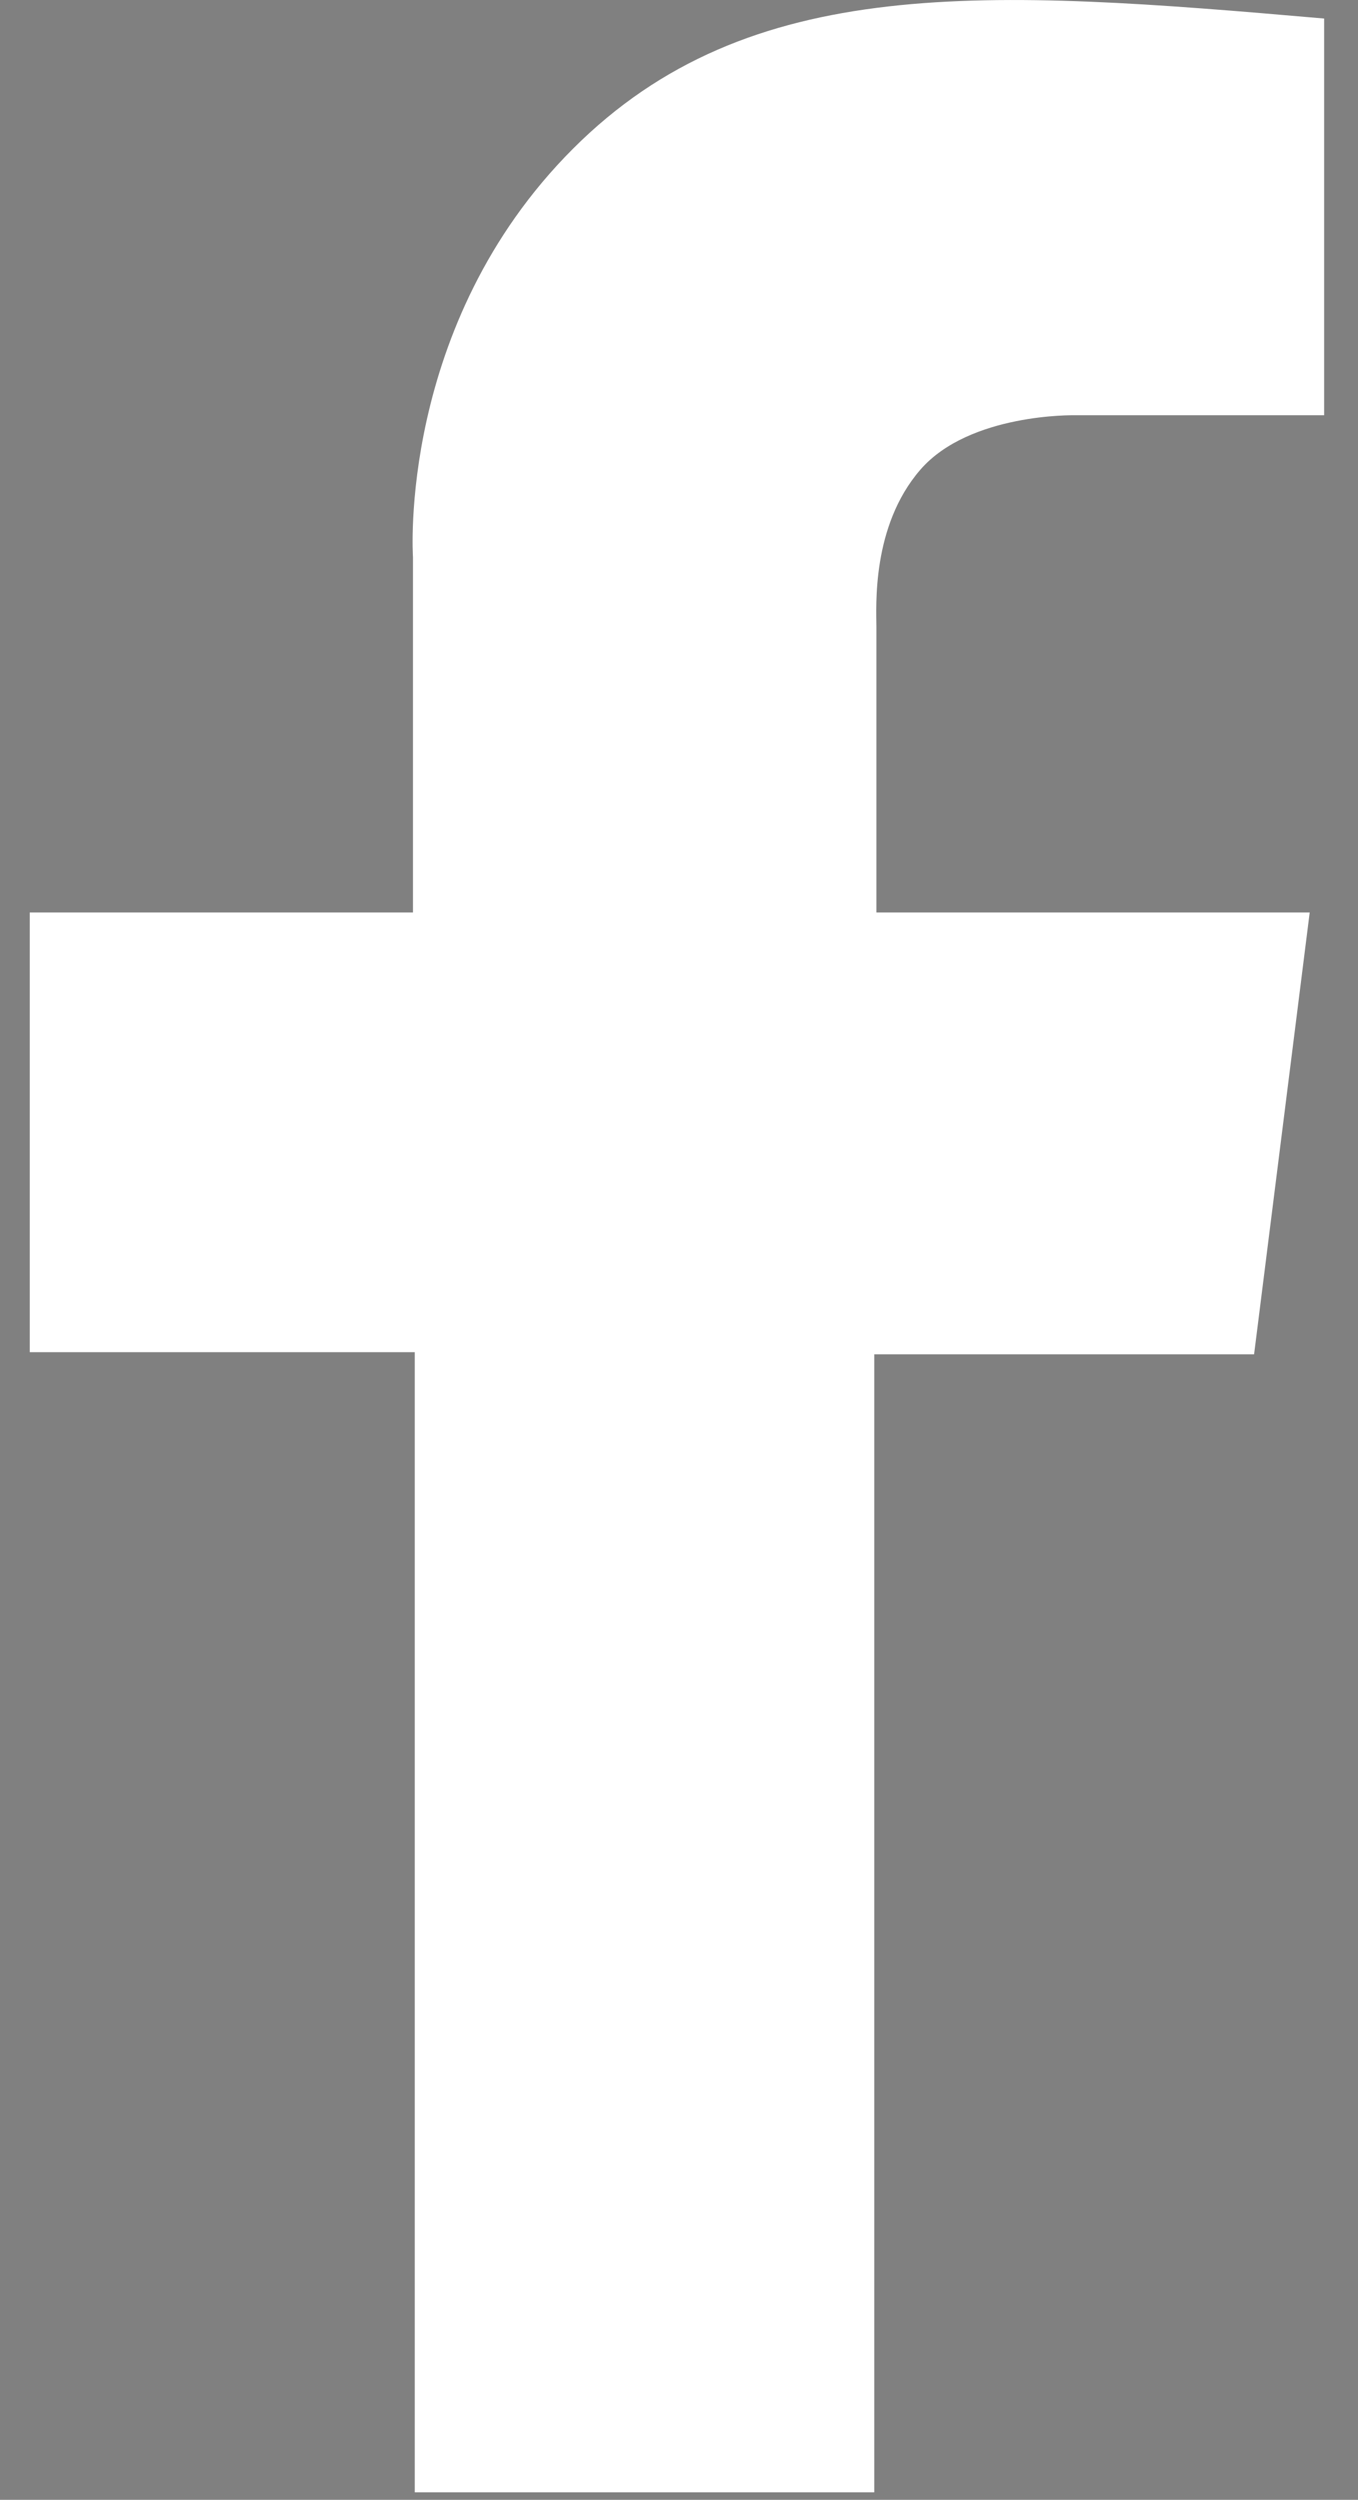 <?xml version="1.0" encoding="utf-8"?>
<!-- Generator: Adobe Illustrator 16.0.0, SVG Export Plug-In . SVG Version: 6.00 Build 0)  -->
<!DOCTYPE svg PUBLIC "-//W3C//DTD SVG 1.1//EN" "http://www.w3.org/Graphics/SVG/1.1/DTD/svg11.dtd">
<svg version="1.1" xmlns="http://www.w3.org/2000/svg" xmlns:xlink="http://www.w3.org/1999/xlink" x="0px" y="0px" width="7.619px"
	 height="14.021px" viewBox="0 0 7.619 14.021" enable-background="new 0 0 7.619 14.021" xml:space="preserve">
<rect x="0" y="0" width="7.619" height="14.021" fill="#808080" stroke="none"/>
<g id="Layer_2">
	<rect x="-45.215" y="45.021" fill="#474848" width="302" height="701"/>
</g>
<g id="Layer_1">
	<path fill="#FFFFFF" d="M-3.112,687.771c-8.836,0-16,7.163-16,16s7.164,16,16,16s16-7.163,16-16S5.724,687.771-3.112,687.771z
		 M-5.678,706.917l-3.448,1.271c0,0-1.101,0.392-0.44,0.808c0.661,0.416,1.858,0.049,2.103-0.074l1.712-0.659v1.956
		c0,0-0.612,0.073-1.834,0.098c-1.223,0.025-3.521-0.122-5.112-1.125c-1.59-1.003,0.685-2.152,1.467-2.421l5.552-2.079V706.917z
		 M-1.471,698.65v13.721l-3.522-1.271v-16.117c0,0,3.914,0.807,5.307,1.442c1.395,0.636,3.669,1.663,3.669,5.038
		s-1.956,3.619-2.519,3.619s-1.248-0.391-1.419-0.562v-5.941c0,0-0.22-0.809-0.88-0.809S-1.446,698.504-1.471,698.65z
		 M8.703,707.699c-0.098,1.297-2.617,1.811-3.937,2.349c-1.321,0.538-5.553,2.104-5.553,2.104v-2.152l5.919-2.251
		c0.685-0.269,0.343-0.415,0.221-0.586c-0.123-0.172-1.174-0.147-1.614-0.123s-1.81,0.562-2.47,0.857
		c-0.661,0.292-2.006,0.658-2.006,0.658v-2.102c1.101-0.416,1.933-0.562,1.933-0.562c1.247-0.172,2.666-0.246,3.668-0.196
		C5.866,705.743,8.801,706.403,8.703,707.699z"/>
	<path fill="#FFFFFF" d="M216.785,644.022c-8.836,0-16,7.163-16,16s7.164,16,16,16s16-7.163,16-16S225.621,644.022,216.785,644.022z
		 M216.67,651.135c2.888,0,4.572,1.244,4.572,1.244c0.213,0.107-0.053,0.188-0.053,0.188c-0.108,0-0.362,0.014-0.362,0.014
		c-1.858,0.146-3.718,1.457-3.718,1.457c-0.12,0.08-0.268,0.161-0.414,0.161s-0.334-0.175-0.334-0.175s-0.909-0.548-1.965-1.002
		c-1.059-0.455-2.448-0.455-2.448-0.455C212.363,652.365,213.78,651.135,216.67,651.135z M209.528,665.123
		c-0.108-0.107-0.536-0.869-0.536-0.869c-0.842-1.457-1.443-4.105-0.896-6.405c0.549-2.3,2.543-4.253,2.543-4.253
		c0.333-0.281,0.641-0.174,0.787-0.146c0.148,0.026,0.67,0.307,0.67,0.307c0.842,0.496,2.62,2.261,2.62,2.261
		c-1.056,0.909-3.236,4.306-3.983,5.764c-0.75,1.458-0.95,3.156-0.95,3.156C209.822,665.471,209.528,665.123,209.528,665.123z
		 M216.989,668.907c-4.171-0.015-6.806-3.021-6.806-3.021c0.093-0.468,0.293-1.644,2.246-3.852c1.952-2.206,3.918-3.905,3.918-3.905
		c0.094-0.106,0.24-0.227,0.361-0.227s0.334,0.16,0.334,0.16c0.803,0.668,3.691,3.477,4.842,5.015
		c1.148,1.538,1.431,2.849,1.431,2.849S220.6,668.922,216.989,668.907z M223.971,664.99c0,0-0.067,0.133-0.201,0.105
		c-0.135-0.025-0.094-0.439-0.094-0.439s0.041-0.522-0.32-1.525c-0.361-1.004-1.471-3.477-3.879-6.338l-0.414-0.535
		c0,0-0.241-0.334,0.067-0.643c0.308-0.307,1.658-1.686,2.861-2.18c0,0,0.36-0.146,0.614,0c0.254,0.147,2.168,1.792,2.836,4.6
		C226.109,660.844,225.321,663.144,223.971,664.99z"/>
	<path fill="#FFFFFF" d="M172.807,651.292c-4.813,0-8.729,3.916-8.729,8.729s3.916,8.73,8.729,8.73c4.812,0,8.729-3.917,8.729-8.73
		S177.619,651.292,172.807,651.292z M170.433,652.611v2.479c-1.211,0.428-2.167,1.395-2.581,2.611h-2.473
		C165.908,655.164,167.902,653.16,170.433,652.611z M170.434,667.439c-2.51-0.545-4.49-2.52-5.039-5.027h2.48
		c0.425,1.188,1.369,2.129,2.559,2.549V667.439z M168.135,660.021c0-2.576,2.096-4.671,4.672-4.671s4.671,2.095,4.671,4.671
		s-2.095,4.671-4.671,4.671S168.135,662.598,168.135,660.021z M175.145,667.447v-2.476c1.203-0.414,2.162-1.361,2.59-2.56h2.48
		C179.663,664.93,177.668,666.914,175.145,667.447z M177.757,657.701c-0.417-1.229-1.386-2.201-2.611-2.622v-2.476
		c2.546,0.538,4.554,2.549,5.085,5.098H177.757z"/>
	<path fill="#FFFFFF" d="M172.807,656.154c-2.133,0-3.867,1.734-3.867,3.867s1.734,3.867,3.867,3.867
		c2.132,0,3.867-1.734,3.867-3.867S174.938,656.154,172.807,656.154z"/>
	<path fill="#FFFFFF" d="M172.807,644.021c-8.836,0-16,7.163-16,16s7.164,16,16,16s16-7.163,16-16S181.643,644.021,172.807,644.021z
		 M172.807,669.555c-5.258,0-9.533-4.276-9.533-9.533c0-5.258,4.275-9.533,9.533-9.533c5.257,0,9.533,4.275,9.533,9.533
		C182.34,665.278,178.063,669.555,172.807,669.555z"/>
	<path fill="#FFFFFF" d="M128.826,644.021c-8.836,0-16,7.163-16,16s7.164,16,16,16s16-7.163,16-16S137.662,644.021,128.826,644.021z
		 M136.179,654.616l-1.072-0.183c0,0-1.501-0.461-1.501,0.979v1.808h2.48v2.91h-2.449v8.516h-3.523V660.1h-3.309v8.547h-3.557
		v-8.516h-1.773v-2.879h1.776v-2.728c0,0-0.093-1.194,0.796-2.083s1.625-1.072,2.451-1.041c0.828,0.03,2.91,0.244,2.91,0.244v2.88
		L128,654.402c0,0-1.287-0.184-1.287,1.133v1.717h3.432v-2.973c0,0-0.078-1.057,0.734-1.869c0.812-0.811,1.654-1.01,2.298-1.01
		s3.002,0.215,3.002,0.215V654.616z"/>
	<path fill="#FFFFFF" d="M84.847,644.021c-8.836,0-16,7.163-16,16s7.164,16,16,16s16-7.163,16-16S93.683,644.021,84.847,644.021z
		 M84.847,669.558c-5.258,0-9.536-4.278-9.536-9.536s4.278-9.535,9.536-9.535s9.536,4.277,9.536,9.535
		S90.105,669.558,84.847,669.558z"/>
	<path fill="#FFFFFF" d="M40.867,644.021c-8.836,0-16,7.163-16,16s7.164,16,16,16s16-7.163,16-16S49.703,644.021,40.867,644.021z
		 M42.727,667.707c0,0.838-0.833,1.518-1.86,1.518c-1.027,0-1.86-0.68-1.86-1.518v-8.232c0-0.838,0.833-1.516,1.86-1.516
		c1.027,0,1.86,0.678,1.86,1.516V667.707z M40.867,656.189c-1.206,0-2.185-0.979-2.185-2.186s0.979-2.186,2.185-2.186
		c1.207,0,2.185,0.979,2.185,2.186S42.074,656.189,40.867,656.189z"/>
	<path fill="#FFFFFF" d="M-3.112,676.021c8.836,0,16-7.163,16-16s-7.164-16-16-16s-16,7.163-16,16S-11.948,676.021-3.112,676.021z
		 M2.649,666.879c-0.812,0-1.471-0.659-1.471-1.473c0-0.812,0.659-1.471,1.471-1.471c0.813,0,1.472,0.658,1.472,1.471
		C4.121,666.22,3.462,666.879,2.649,666.879z M-8.529,652.756c0.812,0,1.472,0.66,1.472,1.473s-0.659,1.471-1.472,1.471
		c-0.813,0-1.471-0.658-1.471-1.471S-9.342,652.756-8.529,652.756z M-11.146,655.101c0.344,1.028,1.269,1.783,2.389,1.876
		c0.077,0.006,0.15,0.023,0.229,0.023c1.528,0,2.771-1.244,2.771-2.771c0-0.014-0.004-0.027-0.004-0.041
		c-0.017-1.135-0.716-2.106-1.707-2.519c1.304-0.683,2.786-1.073,4.357-1.073c5.197,0,9.425,4.229,9.425,9.426
		c0,0.855-0.116,1.685-0.33,2.474c-0.182,0.669-0.438,1.309-0.756,1.911c-0.393-1.008-1.354-1.727-2.49-1.762
		c-0.03-0.001-0.058-0.01-0.088-0.01c-1.528,0-2.771,1.244-2.771,2.771c0,0.09,0.019,0.175,0.027,0.263
		c0.107,1.124,0.881,2.046,1.926,2.372c-1.438,0.891-3.13,1.405-4.943,1.405c-4.341,0-8.005-2.95-9.095-6.951
		c-0.215-0.789-0.33-1.618-0.33-2.474C-12.537,658.219-12.028,656.534-11.146,655.101z"/>
	<path fill="#FFFFFF" d="M-3.112,599.918c-8.836,0-16,7.163-16,16s7.164,16,16,16s16-7.163,16-16S5.724,599.918-3.112,599.918z
		 M-2.552,623.55c-1.687,0.238-5.316-0.595-6.625-3.69c-1.309-3.093-0.495-5.452,0.674-6.961c0,0,0.535-0.694,0.774-0.535
		c0.199,0.133,0.021,0.436,0.021,0.436s-0.277,1.39-0.259,2.063c0.02,0.675,0.219,2.638,1.131,2.915c0,0,0.06-2.935,1.369-5.156
		c1.31-2.223,3.172-3.629,4.284-4.066c1.11-0.438,2.737-0.277,2.737-0.277s1.825,1.408,2.063,7.576
		C3.854,622.023-0.866,623.312-2.552,623.55z"/>
	<path fill="#FFFFFF" d="M40.867,599.918c-8.836,0-16,7.163-16,16s7.164,16,16,16s16-7.163,16-16S49.703,599.918,40.867,599.918z
		 M50.856,617.99c0.028,0.209,0.044,0.422,0.044,0.637c0,1.833-1.07,3.545-3.015,4.817c-1.891,1.239-4.397,1.923-7.057,1.923
		c-2.66,0-5.167-0.684-7.057-1.923c-1.944-1.272-3.014-2.984-3.014-4.817c0-0.234,0.018-0.465,0.051-0.695
		c-0.36-0.312-1.171-1.139-1.171-2.281c0-1.188,0.784-2.489,2.506-2.543c0.048-0.002,1.031-0.017,1.74,0.631
		c1.797-1.143,4.127-1.793,6.612-1.846l1.829-5.145l4.357,1.082c0.29-0.792,1.05-1.361,1.944-1.361c1.143,0,2.073,0.93,2.073,2.072
		s-0.93,2.074-2.073,2.074c-1.111,0-2.018-0.878-2.069-1.977l-3.712-0.922l-1.487,4.179c2.433,0.085,4.708,0.741,6.465,1.872
		c0.709-0.677,1.721-0.662,1.767-0.66c1.724,0.054,2.508,1.355,2.508,2.543C52.096,616.873,51.169,617.733,50.856,617.99z"/>
	<path fill="#FFFFFF" d="M84.847,599.918c-8.836,0-16,7.163-16,16s7.164,16,16,16s16-7.163,16-16S93.683,599.918,84.847,599.918z
		 M89.299,617.418c0,0-1.48,0.955-3.152,0.955H82.9l-1.027,4.823h-4.178l3.167-14.556h7.242c0,0,3.892,0.088,3.892,3.955
		C91.997,612.596,91.973,615.58,89.299,617.418z"/>
	<path fill="#FFFFFF" d="M86.688,611.569h-2.283l-0.859,4.011h1.814c0.835,0,2.579-0.645,2.579-2.315
		C87.938,611.593,86.688,611.569,86.688,611.569z"/>
	<path fill="#FFFFFF" d="M128.826,599.918c-8.836,0-16,7.163-16,16s7.164,16,16,16s16-7.163,16-16S137.662,599.918,128.826,599.918z
		 M122.68,619.086c-0.203-0.363-0.225-1.292-0.225-1.729c0-0.436,0.059-1.227,0.299-1.705c0.238-0.479,0.826-0.269,0.826-0.269
		l3.492,1.423c0,0,0.385,0.08,0.385,0.674c0,0.596-0.428,0.691-0.428,0.691l-3.34,1.081
		C123.414,619.354,122.884,619.449,122.68,619.086z M128.125,624.27c-0.784,0-2.715-0.668-3.1-1.336c0,0-0.186-0.367,0.072-0.625
		l2.504-2.969c0,0,0.305-0.312,0.792-0.145c0.486,0.166,0.464,0.537,0.464,0.58v3.869
		C128.857,623.645,128.909,624.27,128.125,624.27z M128.438,615.543c-0.494,0.188-0.894-0.385-0.894-0.385l-3.681-5.764
		c0,0-0.159-0.232,0-0.494c0.16-0.262,0.559-0.566,1.83-0.943c1.27-0.377,1.908-0.428,2.338-0.371
		c0.428,0.059,0.471,0.451,0.479,0.596c0.008,0.146,0.377,6.644,0.377,6.644S128.931,615.354,128.438,615.543z M130.143,615.812
		c0.072-0.108,2.135-2.867,2.135-2.867s0.109-0.188,0.262-0.319c0,0,0.326-0.254,0.704-0.029s1.553,1.582,1.837,2.737
		c0,0,0.174,0.536-0.4,0.704c-0.573,0.166-3.672,0.922-3.672,0.922s-0.539,0.131-0.828-0.299
		C129.889,616.232,130.07,615.92,130.143,615.812z M135.131,620.487c-0.262,0.609-0.9,1.677-2.048,2.489c0,0-0.405,0.27-0.762-0.225
		s-2.048-3.303-2.048-3.303s-0.182-0.502,0.102-0.785s0.486-0.34,0.85-0.238l3.557,1.197
		C134.781,619.623,135.393,619.877,135.131,620.487z"/>
	<path fill="#FFFFFF" d="M172.807,599.918c-8.836,0-16,7.163-16,16s7.164,16,16,16s16-7.163,16-16S181.643,599.918,172.807,599.918z
		 M174.494,611.215c0,0,0.079-0.531-0.353-0.932c-0.432-0.402-1.472-0.374-1.472-0.374c-0.392,0-0.734-0.039-1.322,0.235
		c-0.588,0.275-0.824,1.05-0.824,1.05l-2.668-0.403c0.148-0.5,0.707-1.99,2.108-2.51c1.403-0.519,3.03-0.41,3.03-0.41
		c3.335-0.011,3.941,1.303,4.168,1.783c0.225,0.48,0.265,1.735,0.265,1.735l-0.049,3.805c0,0.245,0,1.079,0.167,1.806
		c0.168,0.725,0.529,1.254,0.529,1.254h-2.992c-0.078-0.127-0.371-1.108-0.371-1.108c-0.266,0.196-1.58,1.354-3.433,1.354
		c-1.854,0-3.833-0.804-3.833-3.068c0-2.267,2.342-2.844,3.902-3.109c1.559-0.264,3.167-0.677,3.167-0.677L174.494,611.215z
		 M180.4,621.664c-0.292,0.237-2.931,2.312-7.789,2.312c-4.86,0-7.59-2.329-9.609-3.895c0,0-0.146-0.255-0.09-0.419
		c0.039-0.122,0.309-0.072,0.417,0.037c0.11,0.109,4.259,2.875,9.335,2.857c5.078-0.02,7.28-1.511,7.463-1.603
		c0.182-0.09,0.555-0.19,0.71-0.035C180.99,621.072,180.691,621.428,180.4,621.664z M182.711,619.936
		c0.055,1.619-1.329,3.348-1.492,3.239c-0.164-0.109,0-0.491,0-0.491c0.218-0.564,0.438-1.328,0.562-1.93
		c0.129-0.601-0.381-0.764-0.709-0.764c-0.326,0-1.729,0.127-1.729,0.127c-0.528,0.055-0.2-0.327-0.2-0.327
		c1.456-0.655,2.876-0.583,2.876-0.583C182.82,619.17,182.711,619.936,182.711,619.936z"/>
	<path fill="#FFFFFF" d="M170.494,615.225c0,0.854,0.766,1.402,1.666,1.402c0.903,0,1.481-0.422,1.941-0.874
		c0.463-0.449,0.393-1.549,0.393-1.549v-0.813c-0.353,0.107-2.039,0.422-2.637,0.578
		C171.259,614.125,170.494,614.371,170.494,615.225z"/>
	<path fill="#FFFFFF" d="M207.76,614.016c-1.63,0-1.782,1.53-1.782,1.53h3.582C209.56,615.546,209.604,614.016,207.76,614.016z"/>
	<path fill="#FFFFFF" d="M213.938,614.041c-1.97,0.081-1.916,1.899-1.916,1.899c0.018,2.131,1.95,2.634,3.125,1.719
		C216.32,616.746,215.908,613.961,213.938,614.041z"/>
	<path fill="#FFFFFF" d="M218.209,617.148c0.035,0.762,0.896,1.228,2.158,0.842c1.262-0.385,1.101-1.809,1.101-1.809
		C218.736,616.155,218.173,616.388,218.209,617.148z"/>
	<path fill="#FFFFFF" d="M216.785,599.918c-8.836,0-16,7.163-16,16s7.164,16,16,16s16-7.163,16-16S225.621,599.918,216.785,599.918z
		 M214.225,618.895c-1.514,0-2.23-0.913-2.23-0.913c0.01,0.456-0.044,0.717-0.044,0.717h-1.173c0.021-0.25,0.033-1.197,0.039-2.337
		h-4.865c0,0,0.07,1.736,1.889,1.736c0,0,1.227,0.072,1.558-0.93h1.254c0,0-0.134,1.029-1.28,1.449
		c-1.146,0.422-3.277,0.547-4.271-1.003c0,0-0.367-0.617-0.367-1.575c0-0.959,0.386-1.907,1.316-2.445
		c0.932-0.537,2.785-0.483,3.564,0.036c0.688,0.459,1.13,1.067,1.206,2.239c0.009-2.166,0.002-4.755,0.002-4.755h1.21v3.008
		c0.519-0.796,2.372-1.28,3.626-0.563c1.253,0.716,1.549,1.996,1.343,3.16C216.795,617.883,215.738,618.895,214.225,618.895z
		 M221.611,618.689c-0.035-0.135-0.054-0.734-0.054-0.734c-0.752,0.823-1.118,0.787-2.122,0.932
		c-1.002,0.143-2.516-0.395-2.489-1.631c0.026-1.234,0.761-1.432,1.46-1.691c0.698-0.26,3.062-0.18,3.062-0.18
		c0-1.003-0.511-1.361-1.629-1.361c-1.12,0-1.235,0.807-1.235,0.807h-1.271c0,0,0.018-1.621,2.587-1.621
		c2.974,0,2.767,1.979,2.767,1.979s0,2.113,0,2.633s0.037,0.869,0.037,0.869H221.611z M225.104,620.723h-1.379l1.093-2.033
		l-2.804-5.274h1.389l2.095,4.119l2.052-4.138h1.289L225.104,620.723z"/>
	<path fill="#FFFFFF" d="M-3.112,555.987c-8.836,0-16,7.163-16,16s7.164,16,16,16s16-7.163,16-16S5.724,555.987-3.112,555.987z
		 M0.858,577.328c0,0-1.462-0.288-2.852-4.023l-1.263-2.779c0,0-0.92-2.508-3.898-2.508s-4.042,2.832-4.042,3.987
		s0.974,3.699,3.907,3.907c0,0,2.553,0.081,3.807-2.066c0,0,0.181-0.244,0.289-0.027l0.731,1.58c0,0,0.108,0.171-0.01,0.288
		c0,0-1.551,2.085-4.638,2.085c-3.085,0-5.964-2.445-5.964-5.803c0-3.355,2.815-5.766,6.172-5.766c3.357,0,4.764,2.247,5.549,3.952
		c0.785,1.706,1.57,3.519,1.706,3.83s0.677,1.719,1.773,1.896c1.096,0.176,2.829-0.136,2.829-1.692c0,0,0.203-0.947-1.529-1.421
		s-4.02-1.219-3.966-3.465s1.773-3.004,3.303-3.004c1.529,0,2.348,0.73,2.944,1.678c0,0,0.081,0.189-0.062,0.271l-1.143,0.575
		c0,0-0.183,0.095-0.298-0.074c-0.116-0.17-0.596-0.793-1.536-0.793c-0.941,0-1.394,0.738-1.394,1.375
		c0,0.636,0.588,1.068,2.125,1.488s3.451,1.078,3.451,3.568S3.781,578.501,0.858,577.328z"/>
	<path fill="#FFFFFF" d="M40.867,555.987c-8.836,0-16,7.163-16,16s7.164,16,16,16s16-7.163,16-16S49.703,555.987,40.867,555.987z
		 M49.948,568.641c-0.157,0.707-0.759,1.726-2.589,2.354c0,0,1.019,4.787-3.715,7.533c-4.733,2.746-11.665-0.079-11.9-6.226
		c0,0-0.262-5.701,5.859-7.688c0,0,1.987-0.654,4.446,0.312v4.212c0,0-0.627-0.393-1.647-0.393c-1.021,0-3.061,0.575-3.793,2.118
		s-0.732,2.615,0.576,3.715c1.308,1.098,5.361,0.993,6.329-2.564v-6.434c0,0,1.962,1.072,3.218,1.596
		c1.255,0.523,2.275,0.654,2.693,0.732S50.104,567.934,49.948,568.641z"/>
	<path fill="#FFFFFF" d="M81.566,566.867c0,0-0.147-0.324,0.282-0.178c0,0,3.06,0.504,6.468,5.358c0,0,1.84,2.87,3.287,1.718
		c1.446-1.153,0.563-6.99-4.464-8.682c-5.027-1.692-9.784,2.402-9.515,7.357c0,0-0.024,0.906,0.663,1.104
		C78.972,573.74,82.565,573.017,81.566,566.867z"/>
	<path fill="#FFFFFF" d="M84.847,587.987c8.836,0,16-7.163,16-16s-7.164-16-16-16s-16,7.163-16,16S76.011,587.987,84.847,587.987z
		 M84.846,562.779c5.086,0,9.208,4.122,9.208,9.208c0,5.085-4.122,9.208-9.208,9.208c-5.085,0-9.209-4.123-9.209-9.208
		C75.637,566.901,79.761,562.779,84.846,562.779z"/>
	<path fill="#FFFFFF" d="M128.826,555.987c-8.836,0-16,7.163-16,16s7.164,16,16,16s16-7.163,16-16S137.662,555.987,128.826,555.987z
		 M118.146,575.25c-0.009,0.123-0.062,0.289-0.114,0.289s-0.07-0.175-0.078-0.254c-0.01-0.078-0.123-0.99-0.123-1.209
		c0-0.221,0.114-1.045,0.114-1.045c0.017-0.069,0.034-0.174,0.104-0.174s0.088,0.156,0.088,0.156s0.132,0.58,0.132,1.026
		C118.269,574.487,118.146,575.25,118.146,575.25z M118.992,575.882c-0.014,0.179-0.09,0.421-0.167,0.421
		c-0.076,0-0.102-0.255-0.114-0.37c-0.014-0.114-0.179-1.442-0.179-1.761c0-0.32,0.165-1.838,0.165-1.838
		c0.026-0.104,0.052-0.256,0.154-0.256c0.102,0,0.127,0.229,0.127,0.229s0.191,1.161,0.191,1.812S118.992,575.882,118.992,575.882z
		 M119.872,576.227c-0.013,0.179-0.089,0.421-0.165,0.421c-0.078,0-0.104-0.255-0.115-0.37c-0.014-0.115-0.18-1.787-0.18-2.105
		c0-0.32,0.166-2.171,0.166-2.171c0.025-0.102,0.051-0.255,0.154-0.255c0.102,0,0.127,0.229,0.127,0.229s0.191,1.493,0.191,2.145
		S119.872,576.227,119.872,576.227z M120.74,576.329c-0.013,0.179-0.09,0.421-0.166,0.421s-0.103-0.256-0.115-0.37
		c-0.013-0.115-0.178-1.89-0.178-2.208c0-0.32,0.165-2.26,0.165-2.26c0.026-0.102,0.052-0.255,0.153-0.255
		c0.103,0,0.128,0.229,0.128,0.229s0.191,1.582,0.191,2.233S120.74,576.329,120.74,576.329z M121.633,576.329
		c-0.012,0.179-0.089,0.421-0.165,0.421c-0.077,0-0.103-0.256-0.114-0.37c-0.014-0.115-0.18-1.89-0.18-2.208
		c0-0.32,0.166-2.119,0.166-2.119c0.025-0.103,0.051-0.256,0.153-0.256s0.128,0.23,0.128,0.23s0.191,1.441,0.191,2.093
		S121.633,576.329,121.633,576.329z M122.527,576.329c-0.013,0.179-0.09,0.421-0.166,0.421s-0.102-0.256-0.115-0.37
		c-0.013-0.115-0.178-2.272-0.178-2.591c0-0.32,0.165-3.179,0.165-3.179c0.026-0.103,0.052-0.256,0.153-0.256
		c0.103,0,0.128,0.229,0.128,0.229s0.19,2.502,0.19,3.154C122.705,574.389,122.527,576.329,122.527,576.329z M123.51,576.176
		c-0.038,0.472-0.102,0.587-0.229,0.587s-0.204-0.498-0.218-0.689c-0.012-0.191-0.127-2.067-0.152-2.744
		c0,0,0.127-2.706,0.152-3.025c0.026-0.319,0.039-0.74,0.18-0.74s0.229,0.28,0.229,0.728s0.103,2.463,0.103,2.975
		C123.574,573.775,123.549,575.703,123.51,576.176z M124.391,576.213c-0.039,0.473-0.102,0.524-0.229,0.524
		s-0.204-0.435-0.218-0.626c-0.012-0.191-0.127-2.209-0.152-2.885c0,0,0.127-3.024,0.152-3.344s0.039-0.74,0.18-0.74
		s0.229,0.28,0.229,0.727c0,0.447,0.104,2.783,0.104,3.293C124.455,573.674,124.43,575.741,124.391,576.213z M125.348,576.1
		c-0.037,0.472-0.127,0.638-0.255,0.638s-0.217-0.473-0.229-0.663c-0.013-0.192-0.09-2.172-0.115-2.848c0,0,0.064-3.024,0.09-3.344
		s0.102-0.855,0.242-0.855s0.242,0.408,0.242,0.855c0,0.446,0.09,2.77,0.09,3.279C125.412,573.674,125.387,575.627,125.348,576.1z
		 M126.216,576.443c0,0-0.013,0.332-0.217,0.332s-0.255-0.23-0.269-0.345c-0.012-0.114-0.089-3.536-0.089-3.842
		c0-0.307,0.103-2.72,0.103-2.923c0-0.205,0.038-0.574,0.255-0.574c0.204,0,0.255,0.293,0.255,0.434c0,0.14,0.076,2.643,0.076,3.178
		C126.33,573.24,126.369,575.486,126.216,576.443z M127.16,576.367c-0.051,0.306-0.141,0.396-0.268,0.396s-0.268-0.281-0.268-0.524
		c0-0.242-0.077-2.973-0.064-3.649c0,0,0.09-2.311,0.102-2.897c0,0,0.014-0.447,0.23-0.447s0.294,0.281,0.294,0.447
		c0,0,0.089,2.157,0.089,3.332C127.275,574.197,127.212,576.061,127.16,576.367z M128.105,576.367
		c-0.076,0.408-0.153,0.408-0.243,0.408c-0.089,0-0.318-0.141-0.318-0.498s-0.064-3.217-0.064-4.098s0.077-3.178,0.077-3.331
		s0.089-0.497,0.306-0.497c0.192,0,0.269,0.242,0.269,0.42c0,0.179,0.076,2.643,0.076,3.549S128.182,575.958,128.105,576.367z
		 M129.088,576.277c0,0.294-0.102,0.473-0.318,0.473c-0.218,0-0.307-0.205-0.307-0.408c0-0.205-0.115-2.209-0.115-3.18
		c0-0.969,0.09-4.059,0.09-4.313s0.012-0.995,0.344-0.995s0.32,0.664,0.32,0.932s0.051,3.994,0.051,3.994
		C129.178,573.457,129.088,575.983,129.088,576.277z M137.359,576.801c0,0-7.314,0-7.672,0s-0.369-0.37-0.369-0.37v-8.642
		c0.012-0.166,1.99-1.314,4.365,0.025c2.373,1.34,2.361,3.727,2.361,3.727c1.033-0.522,3.777-0.088,3.777,2.427
		C139.822,576.481,137.359,576.801,137.359,576.801z"/>
	<path fill="#FFFFFF" d="M172.807,555.987c-8.836,0-16,7.163-16,16s7.164,16,16,16s16-7.163,16-16S181.643,555.987,172.807,555.987z
		 M180.226,577.751c-0.269,1.166-1.167,2.118-2.729,2.084c0,0-0.845,0.07-1.527-0.755l-3.915-4.886l-0.018,2.963
		c0,0,0.018,1.581-1.061,2.246c-1.077,0.664-2.909,0.808-3.825-1.168c0,0-0.197-0.683-0.214-1.113v-10.185
		c0,0-0.019-1.634,1.167-2.443c1.186-0.808,3.035-0.377,3.718,0.987c0,0,0.251,0.378,0.216,1.258v2.677l2.909-4.186
		c0,0,0.701-1.082,2.066-1.143s2.694,1.286,2.623,2.544c-0.072,1.258-0.63,1.688-0.63,1.688l-2.388,3.448l3.233,4.132
		C179.85,575.9,180.497,576.582,180.226,577.751z"/>
	<circle fill="#FFFFFF" cx="221.676" cy="568.637" r="1.284"/>
	<circle fill="#FFFFFF" cx="212.581" cy="568.637" r="1.284"/>
	<path fill="#FFFFFF" d="M216.785,555.987c-8.836,0-16,7.163-16,16s7.164,16,16,16s16-7.163,16-16S225.621,555.987,216.785,555.987z
		 M224.805,571.747c-1.247,1.393-3.31,1.411-3.31,1.411h-3.525l2.187,6.636h-7.575v-2.17l-5.046,1.536v-5.895l5.027,1.41v-1.555
		c-0.922,0-2.261-0.325-3.381-1.572c-1.121-1.248-1.574-3.762-0.182-5.589c1.393-1.825,3.526-1.771,3.526-1.771
		c4.051,0.108,4.483,3.832,4.483,3.832h0.108c0.598-3.037,3.454-4.52,6.004-3.543c2.549,0.977,2.911,3.652,2.911,4.014
		C226.033,568.854,226.052,570.355,224.805,571.747z"/>
	<circle fill="#FFFFFF" cx="213.807" cy="523.76" r="1.42"/>
	<circle fill="#FFFFFF" cx="220.508" cy="522.499" r="1.42"/>
	<path fill="#FFFFFF" d="M216.785,511.799c-8.836,0-16,7.163-16,16s7.164,16,16,16s16-7.163,16-16S225.621,511.799,216.785,511.799z
		 M207.146,533.44l2.021-1.939l0.56,2.999L207.146,533.44z M214.327,536.441l-3.38-1.42l-0.82-4.401l2.68-2.56l2.761-0.5
		l1.521,8.381L214.327,536.441z M218.188,535.762l-1.84-9.762c0,0-0.82,0.939-1.939,1.1c-1.121,0.16-3.102-0.16-3.861-2.4
		c0,0-0.721-2.22,1.34-3.779c0,0,2.021-1.441,4.121,0.219c0,0,0.84,0.7,1.5-0.24s1.48-1.7,2.74-1.74
		c1.26-0.039,2.881,0.381,3.561,2.561c0.681,2.181-1.619,5.32-4.92,3.781l1.779,9.801L218.188,535.762z M225.99,533.261
		c-0.642,1.28-1.602,1.341-1.602,1.341l-2.68,0.479l-1.5-8.361l2.779-0.521c0.281-0.06,0.801,0.041,1.361,0.34
		c0.56,0.301,1.54,1.602,1.819,2.741C226.449,530.42,226.629,531.98,225.99,533.261z"/>
	<path fill="#FFFFFF" d="M172.807,511.799c-8.836,0-16,7.163-16,16s7.164,16,16,16s16-7.163,16-16S181.643,511.799,172.807,511.799z
		 M168.321,518.199c-0.191,0.22-0.219,1.03-0.219,1.03v1.896c0,0.481-0.357,0.413-0.357,0.413s-0.935,0-1.718,0
		c-0.783,0-1.388,0.316-1.388,0.316L168.321,518.199z M181.336,528.769c-0.041,1.209-0.288,3.312-0.577,4.699
		s-0.729,3.794-2.35,4.371c0,0-0.455,0.123-1.181,0.149c-0.729,0.029-3.148,0.181-3.932-0.727c0,0-0.604-0.591-0.577-1.855
		c0.027-1.264,0.055-2.42,1.869-2.598c0,0,0.894-0.042,1.292,0c0,0,0.164,0.041,0.123,0.165c-0.042,0.124-0.123,0.508-0.11,0.632
		c0.013,0.123,0.055,0.372,0.083,0.44c0.026,0.068-0.029,0.206-0.207,0.206c0,0-1.347-0.206-1.306,0.811
		c0.04,1.018,1.306,0.839,1.58,0.839c0.275,0,1.485,0,1.677-0.33c0.193-0.33,0.303-0.921,0.247-1.704
		c-0.054-0.783-0.083-2.131-1.498-2.241c0,0-2.734-0.137-3.188-1.057c0,0-0.371-0.51-0.33-1.678c0,0,0.021-0.196-0.055-0.196
		c-0.076,0-0.044,0.077-0.044,0.166c0,0.088-0.003,0.965-0.155,1.583c-0.151,0.619-0.301,1.43-0.749,1.663
		c-0.447,0.234-1.002,0.048-1.175,0.028c-0.171-0.021-2.274-0.345-3.766-0.79c-1.491-0.447-1.361-0.826-1.883-2.399
		c-0.522-1.572-0.79-4.301-0.831-4.769c-0.041-0.468-0.207-1.938,1.635-2.075h1.801c0,0,0.556,0.007,0.783-0.221
		c0.227-0.228,0.192-0.398,0.206-0.66c0.013-0.26,0-2.02,0-2.02s-0.096-1.417,1.732-1.58c1.828-0.165,3.655,0.137,3.903,1.565
		c0,0,2.362-0.039,3.71,0.221c1.347,0.262,2.02,0.288,2.502,0.99c0.48,0.7,0.467,2.074,0.522,2.831
		C181.145,523.984,181.378,527.558,181.336,528.769z"/>
	<path fill="#FFFFFF" d="M177.378,526.061c-0.961,0-1.112,0.771-1.209,1.237c0,0,1.306-0.248,2.172,0.247
		C178.341,527.545,178.341,526.061,177.378,526.061z"/>
	<path fill="#FFFFFF" d="M127.468,520.639h-5.056c-0.366,0-0.662,0.296-0.662,0.66v11.105c0,0.365,0.296,0.661,0.662,0.661h5.056
		c0.365,0,0.662-0.296,0.662-0.661v-11.105C128.13,520.935,127.833,520.639,127.468,520.639z"/>
	<path fill="#FFFFFF" d="M135.242,520.639h-5.057c-0.365,0-0.662,0.296-0.662,0.66v6.096c0,0.366,0.296,0.662,0.662,0.662h5.057
		c0.366,0,0.661-0.296,0.661-0.662v-6.096C135.902,520.935,135.607,520.639,135.242,520.639z"/>
	<path fill="#FFFFFF" d="M128.826,511.75c-8.836,0-16,7.163-16,16s7.164,16,16,16s16-7.163,16-16S137.662,511.75,128.826,511.75z
		 M137.285,535.546c0,0.366-0.296,0.662-0.661,0.662h-15.595c-0.366,0-0.661-0.296-0.661-0.662v-15.594
		c0-0.365,0.295-0.661,0.661-0.661h15.595c0.365,0,0.661,0.296,0.661,0.661V535.546z"/>
	<path fill="#FFFFFF" d="M84.847,543.75c8.836,0,16-7.163,16-16s-7.164-16-16-16s-16,7.163-16,16S76.011,543.75,84.847,543.75z
		 M88.683,521.088h6.555l-10.192,9.291l-3.098-3.277L88.683,521.088z M80.292,526.598l3.998,4.574l-3.494,3.24l-6.339-7.814H80.292z
		"/>
	<path fill="#FFFFFF" d="M44.308,524.114c0,0-1.015-1.212-1.769-0.033c-0.754,1.179-2.031,2.817-2.359,3.047s-1.212,0.982-2.162,0
		c-0.95-0.983-1.769-1.998-2.817-0.786c-1.049,1.212-2.228,3.211-2.785,5.012c0,0,1.441,3.211,8.223,3.211
		c6.78,0,8.616-3.112,8.616-3.112S48.894,528.045,44.308,524.114z"/>
	<path fill="#FFFFFF" d="M40.867,511.75c-8.836,0-16,7.163-16,16s7.164,16,16,16s16-7.163,16-16S49.703,511.75,40.867,511.75z
		 M40.639,535.711c-7.174,0-9.369-3.67-9.369-3.67s1.54-12.251,9.565-12.251c8.374,0,9.63,12.219,9.63,12.219
		S47.812,535.711,40.639,535.711z"/>
	<path fill="#FFFFFF" d="M-3.112,511.75c-8.836,0-16,7.164-16,16c0,8.837,7.164,16,16,16s16-7.163,16-16
		C12.888,518.914,5.724,511.75-3.112,511.75z M-3.207,523.482c0,0-0.97,0.232-0.97,1.117v6.635c0,0-0.231,3.834-4.317,4.107
		c0,0-2.907,0.316-4.339-2.802c0,0-0.316-0.905-0.316-1.621l0.021-2.845h3.433v2.887c0,0,0.211,0.969,0.99,0.969
		c0.78,0,1.095-0.695,1.095-0.863v-6.51c0,0-0.21-1.728,1.622-3.434c1.833-1.706,5.182-1.348,6.552,0.863
		c0,0,0.801,0.948,0.801,2.486v1.327l-2.086,0.632l-1.327-0.653v-1.158C-2.047,524.62-2.069,523.482-3.207,523.482z M6.926,531.191
		c0,0-0.211,4.108-4.572,4.256c0,0-2.275,0.169-3.687-2.086c0,0-0.694-1.011-0.694-2.295v-2.928l1.328,0.609l2.105-0.59v2.844
		c0,0,0.065,1.012,1.033,1.012c0.969,0,1.011-0.906,1.011-0.906v-2.906h3.476V531.191z"/>
	<path fill="#FFFFFF" d="M216.785,467.729c-8.836,0-16,7.164-16,16c0,8.837,7.164,16,16,16s16-7.163,16-16
		C232.785,474.892,225.621,467.729,216.785,467.729z M214.45,479.543l6.135,3.573l-0.789,1.352l-6.135-3.645L214.45,479.543z
		 M212.817,483.018l6.825,1.872l-0.381,1.491l-6.839-1.886L212.817,483.018z M212.099,486.198l7.092,0.647l-0.141,1.533
		l-7.077-0.647L212.099,486.198z M211.916,488.801h7.12v1.52h-7.12V488.801z M221.443,492.713h-11.707v-7.345h1.181v6.162h9.344
		v-6.219h1.183V492.713z M220.823,482.905l-4.011-5.824l1.267-0.858l3.997,5.838L220.823,482.905z M222.356,481.978l-1.224-6.979
		l1.492-0.254l1.208,6.979L222.356,481.978z"/>
	<path fill="#FFFFFF" d="M172.807,467.729c-8.836,0-16,7.164-16,16c0,8.837,7.164,16,16,16s16-7.163,16-16
		C188.807,474.892,181.643,467.729,172.807,467.729z M179.807,480.659l-6,4.059h6l-12,8.051v-4.126l6-3.925h-6l5.934-4.059h-5.934
		v-3.972h12l-6.066,3.972H179.807z"/>
	<path fill="#FFFFFF" d="M129.583,467.729c-8.836,0-16,7.164-16,16c0,8.837,7.164,16,16,16s16-7.163,16-16
		C145.583,474.892,138.419,467.729,129.583,467.729z M136.277,480.371h-0.718l-0.287,0.287v6.139c0,0,0.144,0.467,0.431,0.467h0.574
		v1.4h-4.416v-1.363h0.826v-6.428l-2.369,7.791h-1.58l-2.046-7.646v6.318h0.825v1.328h-3.697v-1.363h0.574
		c0,0,0.539-0.037,0.575-0.468v-6.246c0,0-0.18-0.396-0.719-0.431h-0.431v-1.365h4.596l1.579,5.602l1.472-5.602h4.811V480.371z"/>
	<path fill="#FFFFFF" d="M86.286,489.692c0.189-0.142,0.806-0.537,1.09-0.49c0,0,0.585-0.079,0.886,0.49
		c0,0,0.126,0.238,0.285,0.127s0.095-0.236,0.047-0.331c-0.047-0.095-0.205-0.728-1.122-0.728c-0.917,0-1.486,0.585-1.612,0.728
		c-0.126,0.141-0.158,0.284-0.063,0.378C85.891,489.961,86.096,489.834,86.286,489.692z"/>
	<path fill="#FFFFFF" d="M84.847,499.729c8.836,0,16-7.163,16-16s-7.164-16-16-16s-16,7.163-16,16S76.011,499.729,84.847,499.729z
		 M82.283,477.224c0.316-0.215,0.818-0.564,1.03-0.752c0.32-0.285,0.652-0.581,0.807-1.731c0,0,0.012-0.344,0.166-0.166
		c0.155,0.177,1.209,1.636,2.384,2.216c0.685,0.339,1.014,0.497,1.234,0.616c2.938,1.205,5.007,4.091,5.007,7.463
		c0,4.454-3.61,8.063-8.063,8.063c-4.453,0-8.063-3.61-8.063-8.063C76.784,481.315,79.087,478.295,82.283,477.224z"/>
	<path fill="#FFFFFF" d="M82.57,489.123c1.407,0.064,3.462-1.392,3.81-1.596c0.348-0.205,0.807-0.585,1.36-0.553
		c0.553,0.031,0.98,0.617,2.214,1.739c1.233,1.122,2.039-1.233,2.149-1.771c0.111-0.537,0.364-1.408-0.363-2.072
		c-0.729-0.663-1.929,0.427-2.183,0.571c-0.252,0.141-1.28,0.932-1.896,0.964c-0.617,0.031-1.834-0.98-2.213-1.25
		c-0.379-0.27-1.897-1.281-3.557-0.458c-1.66,0.822-1.597,2.402-1.597,2.402C80.388,488.554,81.164,489.06,82.57,489.123z"/>
	<path fill="#FFFFFF" d="M88.689,490.657c-0.096,0.064-0.711,0.396-1.866,0.522c-1.154,0.125-2.008-0.3-2.261-0.442
		c-0.252-0.143-0.411,0-0.411,0c-0.206,0.237-0.016,0.378-0.016,0.378c0.711,0.569,1.691,0.633,2.704,0.569
		c1.011-0.063,1.865-0.601,1.976-0.664c0.11-0.063,0.237-0.142,0.19-0.332C88.958,490.499,88.783,490.594,88.689,490.657z"/>
	<path fill="#FFFFFF" d="M40.867,467.729c-8.836,0-16,7.164-16,16s7.164,16,16,16s16-7.164,16-16S49.703,467.729,40.867,467.729z
		 M49.101,487.207c-0.451,1.064-1.094,2.02-1.914,2.84c-0.822,0.821-1.776,1.465-2.841,1.916c-1.102,0.465-2.271,0.701-3.479,0.701
		c-1.206,0-2.375-0.236-3.479-0.701c-1.064-0.451-2.02-1.095-2.84-1.916c-0.82-0.82-1.465-1.775-1.916-2.84
		c-0.464-1.102-0.702-2.271-0.702-3.479c0-1.206,0.238-2.377,0.702-3.479c0.451-1.064,1.096-2.02,1.916-2.84
		c0.82-0.821,1.776-1.465,2.84-1.914c1.103-0.467,2.272-0.704,3.479-0.704c1.207,0,2.376,0.237,3.479,0.704
		c1.065,0.449,2.02,1.093,2.841,1.914c0.82,0.82,1.463,1.775,1.914,2.84c0.466,1.102,0.702,2.272,0.702,3.479
		C49.803,484.936,49.567,486.105,49.101,487.207z"/>
	<path fill="#FFFFFF" d="M40.867,475.235c-4.684,0-8.493,3.81-8.493,8.493s3.81,8.494,8.493,8.494c4.685,0,8.494-3.811,8.494-8.494
		S45.552,475.235,40.867,475.235z M33.2,483.693c0-1.113,0.238-2.17,0.664-3.125l3.641,10.018
		C34.956,489.34,33.2,486.722,33.2,483.693z M40.867,491.361c-0.743,0-1.461-0.106-2.142-0.305l2.298-6.591l2.377,6.466
		C42.607,491.209,41.756,491.361,40.867,491.361z M41.955,480.168c0.117-0.022,0.698-0.092,0.827-0.092
		c0.128,0,0.314-0.105,0.314-0.373s-0.326-0.268-0.326-0.268c-0.221,0-1.596,0.104-2.061,0.104c-0.466,0-1.828-0.093-1.956-0.104
		c-0.128-0.012-0.385,0.047-0.385,0.314s0.281,0.326,0.281,0.326l0.802,0.081l1.2,3.261l-1.675,4.977l-2.758-8.163
		c-0.046-0.101,0.07-0.086,0.07-0.086c0.071-0.007,0.66-0.062,0.66-0.062s0.458,0,0.403-0.373c-0.053-0.373-0.457-0.256-0.457-0.256
		c-1.344,0.108-2.392,0.062-2.392,0.062l-0.081,0.023c1.365-2.115,3.741-3.514,6.445-3.514c2.01,0,3.839,0.773,5.206,2.039
		c-0.391-0.001-0.767,0.104-0.974,0.344c-0.443,0.514-0.792,1.083,0.291,2.771c1.083,1.688,0.534,3.121,0.534,3.121l-1.232,4.018
		L41.955,480.168z M47.638,480.193c0-0.033,0-0.068-0.003-0.105c0.574,1.075,0.899,2.303,0.899,3.605
		c0,2.811-1.512,5.268-3.767,6.602c0.592-1.721,1.866-5.436,1.974-5.748c0.14-0.407,0.489-1.397,0.489-1.397
		C47.777,481.893,47.638,480.193,47.638,480.193z"/>
	<path fill="#FFFFFF" d="M0.012,485.812h-6.354c-1.054,0.291-0.817,1.107-0.817,1.107c0,0.686,0.87,0.896,0.87,0.896h6.46
		c0.923-0.211,0.817-1.08,0.817-1.08C0.987,485.919,0.012,485.812,0.012,485.812z"/>
	<path fill="#FFFFFF" d="M-3.112,467.729c-8.836,0-16,7.164-16,16s7.164,16,16,16s16-7.164,16-16S5.724,467.729-3.112,467.729z
		 M5.363,487.29c0,0-0.263,4.165-4.824,4.903h-7.224c0,0-4.429-0.343-4.904-5.221v-3.717v-2.689c0,0-0.052-2.083,1.635-3.771
		c1.687-1.687,3.743-1.528,3.743-1.528h3.665c0,0,2.268,0.236,3.613,1.951c1.344,1.713,1.239,3.375,1.239,3.375
		s-0.013,0.486,0.315,0.816c0.331,0.33,0.766,0.29,0.766,0.29h1.001c0,0,0.382,0.013,0.66,0.29c0.277,0.277,0.316,0.554,0.316,0.764
		V487.29z"/>
	<path fill="#FFFFFF" d="M-6.368,481.7h3.374c0,0,0.896-0.053,0.896-1.001c0-0.95-0.922-1.082-0.922-1.082h-3.164
		c-1.029,0.185-0.976,1.082-0.976,1.082C-7.159,481.488-6.368,481.7-6.368,481.7z"/>
	<path fill="#FFFFFF" d="M216.785,423.631c-8.836,0-16,7.164-16,16s7.164,16,16,16s16-7.164,16-16S225.621,423.631,216.785,423.631z
		 M225.479,442.135c0,0-0.075,2.215-2.473,2.578l1.413,3.696c0,0,0.076,0.219-0.037,0.334c-0.116,0.115-0.287,0.029-0.345-0.057
		l-3.447-3.984h-6.198c0,0-1.263-0.069-1.85-0.875l-2.745,3.497c0,0-0.201,0.272-0.501,0.258s-0.501-0.344-0.416-0.73l1.104-3.812
		c0,0-1.892-0.889-1.892-2.807v-6.633c0,0-0.1-1.16,0.903-2.163s2.048-0.974,2.162-0.974h9.67c0,0,1.211,0.007,2.048,0.845
		c0.288,0.288,0.491,0.586,0.639,0.876l0.045-0.002c0,0,1.919,0.516,1.919,2.56V442.135z"/>
	<path fill="#FFFFFF" d="M212.85,442.283h8.021c2.035-0.245,2.021-2.106,2.021-2.106v-6.562c-0.101-2.034-2.09-2.134-2.09-2.134
		h-9.543c-1.903,0-2.162,2.12-2.162,2.12v6.346c-0.029,1.003,0.701,2.121,1.448,2.25c0.744,0.129,0.429,0.73,0.429,0.73
		l-0.501,1.947l1.833-2.306C212.562,442.225,212.85,442.283,212.85,442.283z M218.437,435.393h1.244
		c1.033,0.07,0.903,0.745,0.903,0.745c-0.128,1.002-1.332,0.845-1.332,0.845h-1.16L218.437,435.393z M219.252,437.771
		c1.032,0.07,0.903,0.745,0.903,0.745c-0.13,1.003-1.333,0.845-1.333,0.845h-1.16l0.344-1.589H219.252z M215.6,433.988h1.246
		c1.032,0.072,0.901,0.745,0.901,0.745c-0.128,1.004-1.33,0.847-1.33,0.847h-1.162L215.6,433.988z M215.155,436.281h1.246
		c1.032,0.071,0.901,0.745,0.901,0.745c-0.128,1.003-1.331,0.845-1.331,0.845h-1.161L215.155,436.281z M215.958,438.702
		c1.031,0.071,0.902,0.745,0.902,0.745c-0.13,1.003-1.333,0.844-1.333,0.844h-1.161l0.345-1.589H215.958z M212.446,433.988h1.248
		c1.03,0.072,0.902,0.745,0.902,0.745c-0.13,1.004-1.333,0.847-1.333,0.847h-1.16L212.446,433.988z M211.66,437.87l0.344-1.589
		h1.245c1.032,0.071,0.903,0.745,0.903,0.745c-0.129,1.003-1.333,0.845-1.333,0.845H211.66z"/>
	<path fill="#FFFFFF" d="M223.865,440.334c0,0,0,1.16-0.759,1.919c-0.761,0.76-1.548,1.003-2.321,1.003h-7.794l-0.17,0.216
		c0.143,0.139,0.832,0.772,1.545,0.772h6.39l2.823,3.224l-1.031-2.708c0,0-0.115-0.325-0.011-0.43
		c0.105-0.104,0.25-0.067,0.372-0.067c0,0,0.984-0.095,1.577-0.821c0.592-0.725,0.534-1.336,0.534-1.336v-7.507
		c0,0-0.144-1.283-1.281-1.847c0.095,0.332,0.126,0.632,0.126,0.863V440.334z"/>
	<path fill="#FFFFFF" d="M172.807,423.716c-8.836,0-16,7.164-16,16s7.164,16,16,16s16-7.164,16-16S181.643,423.716,172.807,423.716z
		 M169.09,439.49c-0.243,1.891-2.51,1.592-2.51,1.592h-2.188l0.647-2.995h2.349C169.333,438.222,169.09,439.49,169.09,439.49z
		 M167.416,436.764h-2.188l0.648-2.996h2.35c1.943,0.135,1.699,1.403,1.699,1.403C169.684,437.062,167.416,436.764,167.416,436.764z
		 M174.191,444.053c-0.244,1.89-2.51,1.592-2.51,1.592h-2.188l0.648-2.996h2.348C174.434,442.783,174.191,444.053,174.191,444.053z
		 M175.028,439.49c-0.243,1.891-2.511,1.592-2.511,1.592h-2.187l0.648-2.995h2.349C175.271,438.222,175.028,439.49,175.028,439.49z
		 M173.354,436.764h-2.186l0.648-2.996h2.348c1.943,0.135,1.701,1.403,1.701,1.403C175.621,437.062,173.354,436.764,173.354,436.764
		z M180.399,442.299c-0.241,1.889-2.509,1.592-2.509,1.592h-2.188l0.648-2.996h2.348
		C180.643,441.029,180.399,442.299,180.399,442.299z M181.209,437.817c-0.241,1.89-2.51,1.591-2.51,1.591h-2.188l0.649-2.995h2.348
		C181.453,436.548,181.209,437.817,181.209,437.817z"/>
	<path fill="#FFFFFF" d="M128.821,455.716c8.836,0.003,16.002-7.158,16.005-15.995s-7.159-16.002-15.995-16.005
		s-16.002,7.158-16.005,15.995S119.985,455.713,128.821,455.716z M131.474,430.811c1.452,0,2.63,1.178,2.63,2.631
		c0,1.451-1.178,2.631-2.63,2.631c-1.454,0-2.632-1.18-2.632-2.631C128.842,431.988,130.02,430.811,131.474,430.811z
		 M126.482,441.182c1.301-2.57,0.574-2.963,2.571-5.02c0,0,2.298,2.359,7.287,1.512l0.454,1.937c0,0-2.117,0.816-5.201,0.453
		c0,0-0.938-0.091-0.938,0.635c0,0,0.061,0.333,0.393,0.635c0,0,1.784,1.785,2.329,2.51c0.544,0.727,1.36,2.118,1.813,3.901
		l-1.995,0.877c0,0-1.27-2.842-4.083-4.778c0,0-0.694-0.483-1.238,0.092c0,0-1.24,1.329-2.753,2.116
		c-1.513,0.785-3.659,0.847-3.659,0.847l-0.604-2.3C120.859,444.598,125.184,443.753,126.482,441.182z"/>
	<path fill="#FFFFFF" d="M84.847,455.717c8.836,0,16-7.164,16-16s-7.164-16-16-16s-16,7.164-16,16S76.011,455.717,84.847,455.717z
		 M90.687,433.746c0,0,0.101-1.218,1.217-1.04s0.38,2.484,0.38,2.484l-1.824,8.442c0,0-0.432-0.127-0.711-0.127L90.687,433.746z
		 M89.736,444.799c0.538,0,0.976,0.438,0.976,0.976c0,0.54-0.438,0.977-0.976,0.977c-0.539,0-0.976-0.437-0.976-0.977
		C88.76,445.236,89.197,444.799,89.736,444.799z M78.948,432.63l3.778,6.187l3.752-6.11c0,0,1.116,0.127,1.75,0.025l-4.69,7.909
		l0.051,6.161c0,0-0.583-0.329-1.774-0.025l0.151-6.009l-4.792-8.087C77.173,432.681,78.061,432.808,78.948,432.63z"/>
	<path fill="#FFFFFF" d="M40.867,423.717c-8.836,0-16,7.164-16,16s7.164,16,16,16s16-7.164,16-16S49.703,423.717,40.867,423.717z
		 M47.056,445.072c0,0-1.031,1.294-2.116,1.896c0,0,0.075,0.773,1.87,1.492c0,0,0.247,0,0.247,0.291v1.074
		c0,0,0.011,0.205-0.161,0.205c0,0-1.687,0.332-2.976-0.398c0,0-0.968-0.602-1.461-1.633c0,0-2.644,0.859-5.404-0.527
		c-2.761-1.385-3.718-3.277-4.341-4.727c-0.623-1.451-0.87-3.943,0.333-6.641c1.203-2.696,4.351-4.791,7.483-4.732
		c0,0,3.013-0.145,5.382,1.998c2.37,2.145,2.788,4.416,2.934,5.721C48.99,440.398,48.716,442.977,47.056,445.072z"/>
	<path fill="#FFFFFF" d="M44.799,438.566c-0.021-1.848-0.966-3.181-0.966-3.181c-1.354-2.04-3.374-1.825-3.374-1.825
		c-0.651-0.022-1.978,0.295-3.025,1.697c-1.047,1.401-1.063,3.336-1.063,3.336v2.594c0.065,1.822,0.99,3.143,0.99,3.143
		c1.379,1.943,3.248,1.838,3.248,1.838c0.516,0,0.919-0.137,0.919-0.137c-0.766-1.347-1.926-1.459-1.926-1.459
		c-0.152,0-0.121-0.193-0.121-0.193v-1.346c0-0.242,0.226-0.191,0.226-0.191c2.557-0.02,3.954,1.678,3.954,1.678
		c1.246-1.656,1.138-3.417,1.138-3.417V438.566z"/>
	<path fill="#FFFFFF" d="M-3.112,423.717c-8.836,0-16,7.164-16,16s7.164,16,16,16s16-7.164,16-16S5.724,423.717-3.112,423.717z
		 M3.265,447.604c0,0-4.284-0.077-6.222-0.077c-1.938,0-3.372-0.078-7.075,0.117v-0.893c0,0,1.066-0.252,1.299-0.31
		c0.232-0.058,0.91-0.097,0.91-1.065c0,0,0.059-2.598,0.059-5.834c0-3.237-0.059-5.428-0.059-5.428s0.097-0.93-1.104-1.066
		l-1.105-0.193v-0.91c0,0,3.877,0.096,7.288,0.096c3.412,0,5.505-0.174,5.814-0.251c0,0-0.193,2.81-0.291,4.476H1.908
		c0,0-0.251-1.162-0.523-1.879c-0.272-0.717-0.698-1.299-1.532-1.299h-4.806c0,0-0.407,0.059-0.407,0.445v5.68
		c0,0,2.345,0.02,3.275-0.136c0.931-0.155,0.872-0.33,1.046-0.969l0.349-1.28h0.892c0,0-0.097,2.268-0.097,2.869
		s0.058,2.52,0.058,2.791h-0.949c0,0-0.078-0.427-0.233-1.046c-0.154-0.621-0.252-1.028-1.124-1.105c0,0-2.558-0.097-3.237-0.097
		v4.846c0,0-0.135,1.395,1.59,1.395h3.644c0,0,1.745,0.02,2.345-1.763l0.776-1.745h0.833C3.808,442.973,3.478,445.996,3.265,447.604
		z"/>
	<path fill="#FFFFFF" d="M-3.112,379.479c-8.836,0-16,7.164-16,16s7.164,16,16,16s16-7.164,16-16S5.724,379.479-3.112,379.479z
		 M-11.592,388.246h6.099l-6.099,14.488V388.246z M-1.593,402.755l-1.224-2.834h-3.083l2.766-6.506l4.103,9.34H-1.593z
		 M5.368,402.733l-6.258-14.532h6.258V402.733z"/>
	<path fill="#FFFFFF" d="M43.753,388.815c-2.562,0.158-4.175,1.509-4.175,1.509c0.754,0.333,1.333,0.859,1.333,0.859
		c0.684-0.422,1.596-0.736,1.596-0.736c2.351-0.562,5.719,0.578,6.333,3.912c0.615,3.332-1.579,4.946-1.579,4.946
		c-3.947,3.053-6.946,0-6.946,0l-3.351-3.351c-0.122-0.123-0.544-0.316-0.965,0.105c-0.42,0.421-0.087,0.895-0.087,0.895
		l2.772,2.771c0.964,1,2.157,1.93,3.438,2.176c1.281,0.245,4.438,0.648,6.807-2.229c2.368-2.877,1.368-5.982,0.631-7.49
		C48.823,390.675,46.314,388.658,43.753,388.815z"/>
	<path fill="#FFFFFF" d="M37.333,400.586c-2.457,0.387-3.702-1.403-3.702-1.403c-2.262-2.911,0.316-5.333,0.316-5.333
		c2.491-2.49,5.314-0.158,5.314-0.158l2.421,2.439c0,0,0.474,0.49,0.982-0.018c0.508-0.509-0.053-1.105-0.053-1.105l-1.474-1.509
		c-0.614-0.649-3.491-3.421-6.824-1.632c-3.333,1.789-3.667,5.333-2.158,7.754c1.509,2.421,4.158,2.456,4.649,2.49
		c0.491,0.036,2.21,0.036,2.21,0.036C38.508,401.866,37.333,400.586,37.333,400.586z"/>
	<path fill="#FFFFFF" d="M40.867,379.479c-8.836,0-16,7.164-16,16s7.164,16,16,16s16-7.164,16-16S49.703,379.479,40.867,379.479z
		 M49.367,401.516c-2.333,2.246-5.526,2.158-5.526,2.158h-7.192c-1.263,0.069-4.263-0.545-6.035-3.509
		c-1.771-2.965-0.315-6.368-0.315-6.368c2.649-5.034,7.509-3.945,7.509-3.945c3.193-3.281,7.192-2.492,7.192-2.492
		c6.139,1.211,7.017,6.438,7,8C51.98,396.92,51.701,399.27,49.367,401.516z"/>
	<path fill="#FFFFFF" d="M84.847,411.479c8.836,0,16-7.164,16-16s-7.164-16-16-16s-16,7.164-16,16S76.011,411.479,84.847,411.479z
		 M89.208,392.519c0,0,0.015-0.278,0.269-0.278h4.885v8.674c0,0-0.04,0.186-0.278,0.186h-4.862v-1.15c0,0,0.017-0.284,0.254-0.284
		h2.972v-0.833h-3.241V392.519z M83.57,392.519c0,0,0.016-0.278,0.27-0.278h4.884v8.674c0,0-0.038,0.186-0.278,0.186h-4.861v-1.15
		c0,0,0.016-0.284,0.254-0.284h2.97v-0.833h-3.24V392.519z M81.047,390.111c0,0,0.023-0.254,0.255-0.254h1.659v1.156
		c0,0,0.023,0.264-0.292,0.264h-1.621V390.111z M81.047,392.496c0,0,0.023-0.256,0.255-0.256h1.659v6.352
		c0,0,0.023,0.264-0.292,0.264h-1.621V392.496z M75.329,392.488c0-0.201,0.24-0.238,0.24-0.238h2.982v-2.165
		c0-0.174,0.227-0.228,0.227-0.228h1.705l0.017,8.78c0,0.163-0.263,0.218-0.263,0.218h-4.908V392.488z"/>
	<path fill="#FFFFFF" d="M85.444,393.885v3.488h1.113c0.177,0,0.223-0.209,0.223-0.209v-3.518h-1.107
		C85.438,393.646,85.444,393.885,85.444,393.885z"/>
	<path fill="#FFFFFF" d="M77.204,393.962v3.472h1.088c0.263,0,0.248-0.27,0.248-0.27v-3.457h-1.12
		C77.197,393.707,77.204,393.962,77.204,393.962z"/>
	<path fill="#FFFFFF" d="M91.083,393.885v3.488h1.111c0.177,0,0.224-0.209,0.224-0.209v-3.518h-1.107
		C91.075,393.646,91.083,393.885,91.083,393.885z"/>
	<path fill="#FFFFFF" d="M128.955,399.118c-0.994,0-1.674-0.122-2.219-1.211c-0.543-1.088-0.774-1.103-1.211-1.157
		c-0.434-0.054-1.578,0.436-0.883,1.934c0.693,1.496,2.652,2.217,4.543,2.096c1.893-0.123,4.125-0.83,4.125-3.389
		s-3.021-2.817-5.035-3.361c0,0-1.389-0.271-1.389-1.048s0.967-1.128,1.66-1.128c0.694,0,1.496-0.015,2.055,1.019
		c0.559,1.034,1.075,1.089,1.782,0.749c0,0,0.559-0.312,0.436-1.17c-0.122-0.857-1.415-2.368-4.327-2.232
		c-2.912,0.137-3.879,1.675-3.879,2.967c0,1.293,1.172,2.327,2.506,2.668c1.333,0.34,2.366,0.57,2.748,0.693
		c0.381,0.123,1.088,0.436,1.088,1.238S129.948,399.118,128.955,399.118z"/>
	<path fill="#FFFFFF" d="M128.826,411.479c8.836,0,16-7.164,16-16s-7.164-16-16-16s-16,7.164-16,16S119.99,411.479,128.826,411.479z
		 M125.213,387.361c0.869,0,1.678,0.248,2.363,0.673c0.434-0.077,0.882-0.118,1.339-0.118c4.216,0,7.634,3.419,7.634,7.638
		c0,0.554-0.059,1.093-0.171,1.613c0.318,0.605,0.497,1.291,0.497,2.021c0,2.435-2.004,4.408-4.477,4.408
		c-0.768,0-1.49-0.191-2.122-0.526c-0.442,0.079-0.896,0.122-1.361,0.122c-4.216,0-7.634-3.42-7.634-7.638
		c0-0.526,0.053-1.038,0.154-1.535c-0.417-0.665-0.658-1.45-0.658-2.289C120.777,389.317,122.764,387.361,125.213,387.361z"/>
	<path fill="#FFFFFF" d="M172.807,379.479c-8.836,0-16,7.164-16,16s7.164,16,16,16s16-7.164,16-16S181.643,379.479,172.807,379.479z
		 M172.966,404.318c-1.552,0-3.072-0.396-4.417-1.146l-4.963,1.592l1.631-4.807c-0.86-1.414-1.312-3.031-1.312-4.701
		c0-4.996,4.064-9.062,9.062-9.062s9.062,4.065,9.062,9.062C182.027,400.254,177.963,404.318,172.966,404.318z"/>
	<path fill="#FFFFFF" d="M172.966,387.656c-4.19,0-7.601,3.408-7.601,7.6c0,1.503,0.438,2.955,1.266,4.201l0.199,0.299l-0.928,2.729
		l2.828-0.909l0.285,0.176c1.187,0.723,2.553,1.105,3.95,1.105c4.19,0,7.601-3.41,7.601-7.602S177.156,387.656,172.966,387.656z
		 M176.852,398.936c-0.658,0.413-1.242,0.607-1.913,0.475c-0.669-0.135-2.302-0.549-3.97-2.096c0,0-1.486-1.4-2.096-2.861
		s-0.061-2.485,0.475-2.996c0,0,0.354-0.329,0.621-0.318c0.268,0.013,0.537-0.011,0.646,0.051c0.109,0.06,0.134,0.145,0.182,0.207
		c0,0,0.695,1.606,0.756,1.752c0.061,0.146,0.086,0.318-0.037,0.525c-0.121,0.207-0.499,0.609-0.56,0.706
		c-0.062,0.097-0.159,0.17,0.013,0.426c0.17,0.256,0.925,1.705,3.008,2.57c0,0,0.219,0.098,0.39-0.073
		c0.17-0.17,0.62-0.756,0.683-0.828c0.061-0.074,0.231-0.268,0.512-0.146c0.279,0.121,1.766,0.828,1.766,0.828
		s0.207,0.074,0.193,0.39C177.509,397.863,177.509,398.521,176.852,398.936z"/>
	<path fill="#FFFFFF" d="M215.552,391.543h-2.792c0,0-0.482,0.015-0.482,0.581v2.651c0,0-0.013,0.609,0.525,0.609l1.983-0.015
		c0,0,0.101,0.979-0.892,1.234c0,0-0.34,0.113-0.34,0.339c0,0.227,0,0.667,0,0.667s0.042,0.312,0.354,0.27s2.068-0.439,2.141-2.494
		v-3.247C216.049,392.139,216.119,391.543,215.552,391.543z"/>
	<path fill="#FFFFFF" d="M216.785,379.479c-8.836,0-16,7.164-16,16s7.164,16,16,16s16-7.164,16-16S225.621,379.479,216.785,379.479z
		 M225.166,395.768c-0.315,2.588-2.314,5.045-2.314,5.045c-2.098,2.919-5.926,4.578-5.926,4.578c-0.141,0.071-0.127-0.1-0.127-0.1
		l-0.027-2.65c-4.713-0.007-8.533-3.83-8.533-8.546c0-4.72,3.826-8.546,8.547-8.546c4.72,0,8.546,3.826,8.546,8.546
		C225.331,394.667,225.273,395.227,225.166,395.768z"/>
	<path fill="#FFFFFF" d="M220.824,391.543h-2.792c0,0-0.481,0.015-0.481,0.581v2.651c0,0-0.016,0.609,0.523,0.609l1.984-0.015
		c0,0,0.1,0.979-0.893,1.234c0,0-0.34,0.113-0.34,0.339c0,0.227,0,0.667,0,0.667s0.042,0.312,0.354,0.27
		c0.312-0.042,2.069-0.439,2.14-2.494v-3.247C221.32,392.139,221.392,391.543,220.824,391.543z"/>
	<path fill="#FFFFFF" d="M-3.112,335.422c-8.836,0-16,7.164-16,16s7.164,16,16,16s16-7.164,16-16S5.724,335.422-3.112,335.422z
		 M4.904,353.283c0,0.092-0.075,0.166-0.167,0.166h-5.82v5.821c0,0.093-0.075,0.168-0.167,0.168h-3.723
		c-0.092,0-0.167-0.075-0.167-0.168v-5.821h-5.82c-0.093,0-0.167-0.074-0.167-0.166v-3.723c0-0.092,0.075-0.167,0.167-0.167h5.82
		v-5.821c0-0.092,0.075-0.167,0.167-0.167h3.723c0.092,0,0.167,0.075,0.167,0.167v5.821h5.82c0.093,0,0.167,0.075,0.167,0.167
		V353.283z"/>
	<path fill="#FFFFFF" d="M40.867,335.422c-8.836,0-16,7.164-16,16s7.164,16,16,16s16-7.164,16-16S49.703,335.422,40.867,335.422z
		 M37.471,351.362c0,0.183-0.018,0.364-0.049,0.538l5.82,2.965c0.548-0.511,1.281-0.824,2.089-0.824
		c1.694,0,3.067,1.374,3.067,3.068c0,1.693-1.373,3.066-3.067,3.066c-1.693,0-3.067-1.373-3.067-3.066
		c0-0.078,0.005-0.154,0.01-0.232l-6.022-3.066c-0.514,0.388-1.154,0.618-1.847,0.618c-1.694,0-3.067-1.372-3.067-3.066
		s1.373-3.067,3.067-3.067c0.774,0,1.481,0.288,2.021,0.762l5.854-3.027c-0.01-0.098-0.016-0.195-0.016-0.295
		c0-1.693,1.374-3.066,3.067-3.066c1.694,0,3.067,1.373,3.067,3.066c0,1.694-1.373,3.068-3.067,3.068
		c-0.785,0-1.5-0.297-2.042-0.781l-5.835,3.018C37.464,351.146,37.471,351.253,37.471,351.362z"/>
	<path fill="#FFFFFF" d="M84.847,367.422c8.836,0,16-7.164,16-16s-7.164-16-16-16s-16,7.164-16,16S76.011,367.422,84.847,367.422z
		 M78.564,342.296l4.179,1.213v10.293l-3.934,3.567l9.652-5.076l-2.607-1.19l-1.921-4.071l9.194,2.802v4.472l-10.383,6.24
		l-4.179-2.9V342.296z"/>
	<path fill="#FFFFFF" d="M128.826,367.422c8.836,0,16-7.164,16-16s-7.164-16-16-16s-16,7.164-16,16S119.99,367.422,128.826,367.422z
		 M127.857,344.502l8.889-1.781v7.931l-8.889,0.067V344.502z M127.857,352.125l8.889,0.067v7.931l-8.889-1.815V352.125z
		 M120.906,345.746l5.562-1.16v6.184l-5.562,0.016V345.746z M120.906,352.025h5.562v6.131l-5.562-1.125V352.025z"/>
	<path fill="#FFFFFF" d="M172.807,335.422c-8.836,0-16,7.164-16,16s7.164,16,16,16s16-7.164,16-16S181.643,335.422,172.807,335.422z
		 M181.011,354.638h-2.319c0,0,0.529,0.997,0.998,1.776c0.471,0.777,1.027,1.614,1.027,1.614s0.338,0.47,0.029,0.806
		c-0.309,0.338-1.188,0.823-1.658,0.045l-1.38-3.154l-0.718-1.116h-8.131l-1.115,2.024c0,0-0.133,0.221-0.309,0.367
		c0,0-1.204,1.058-1.953,1.865c0,0-0.314,0.359-0.426,0.248c-0.108-0.109,0.016-0.482,0.06-0.675
		c0.044-0.19,0.455-1.908,0.455-1.908s0.132-0.688,0.249-0.88l0.559-1.013h-1.776v-3.214h3.654l2.363-4.24
		c0,0,0.483-0.969,1.556-0.338c1.071,0.631,0.293,1.584,0.293,1.584l-1.717,2.994h4.359c0,0-2.363-4.945-2.994-6.531
		c0,0-0.484-1.101-0.25-1.277c0.235-0.175,0.543-0.102,1.336,1.248c0,0,1.057,1.586,1.879,2.965c0.822,1.38,1.775,2.95,2.084,3.581
		h3.845V354.638z"/>
	<path fill="#FFFFFF" d="M216.785,335.422c-8.836,0-16,7.164-16,16s7.164,16,16,16s16-7.164,16-16S225.621,335.422,216.785,335.422z
		 M212.173,343.609l8.954,5.013l-2.151,2.149l-7.207-7.264C211.936,343.507,212.082,343.555,212.173,343.609z M210.728,358.589
		c-0.336-0.294-0.266-0.53-0.266-0.74v-13.087c0,0,0.036-0.366,0.301-0.587l7.375,7.435l-7.099,7.1
		C210.919,358.695,210.808,358.66,210.728,358.589z M212.368,359.053l6.606-6.605l1.904,1.921L212.368,359.053z M224.666,352.066
		l-2.848,1.567l-2.008-2.022l2.253-2.252l2.716,1.521c0,0,0.335,0.279,0.335,0.531C225.114,351.661,224.862,351.94,224.666,352.066z
		"/>
	<circle fill="#FFFFFF" cx="214.393" cy="301.417" r="0.446"/>
	<circle fill="#FFFFFF" cx="219.145" cy="301.417" r="0.446"/>
	<path fill="#FFFFFF" d="M216.785,291.229c-8.836,0-16,7.164-16,16s7.164,16,16,16s16-7.164,16-16S225.621,291.229,216.785,291.229z
		 M211.106,309.917c0,0.629-0.509,1.139-1.139,1.139c-0.628,0-1.139-0.51-1.139-1.139v-4.787c0-0.629,0.511-1.139,1.139-1.139
		c0.63,0,1.139,0.51,1.139,1.139V309.917z M221.984,311.739c-0.138,1.233-1.232,1.216-1.232,1.216h-0.875v2.691
		c-0.159,1.111-1.161,1.056-1.161,1.056c-1.171-0.072-1.155-1.15-1.155-1.15v-2.592h-1.579v2.559c0,0.297-0.226,1.178-1.188,1.178
		s-1.139-1.068-1.139-1.068v-2.668h-0.952c-1.056-0.148-1.134-1.133-1.134-1.133v-7.654h10.416V311.739z M211.455,303.696
		c0.154-1.809,1.211-3.339,2.717-4.167c-0.002-0.003-0.004-0.006-0.008-0.01L213.323,298c-0.044-0.08-0.016-0.18,0.063-0.225
		c0.08-0.043,0.18-0.015,0.225,0.064l0.842,1.519c0.005,0.007,0.008,0.015,0.01,0.023c0.698-0.33,1.479-0.515,2.306-0.515
		c0.816,0,1.591,0.185,2.282,0.513l0.83-1.475c0.045-0.079,0.146-0.107,0.225-0.062c0.08,0.044,0.107,0.145,0.064,0.225
		l-0.824,1.463c1.503,0.832,2.562,2.369,2.73,4.166H211.455z M224.741,309.917c0,0.629-0.511,1.139-1.139,1.139
		c-0.63,0-1.139-0.51-1.139-1.139v-4.787c0-0.629,0.509-1.139,1.139-1.139c0.628,0,1.139,0.51,1.139,1.139V309.917z"/>
	<path fill="#FFFFFF" d="M172.807,291.229c-8.836,0-16,7.164-16,16s7.164,16,16,16s16-7.164,16-16S181.643,291.229,172.807,291.229z
		 M176.256,298.604c0,3.899-3.449,3.981-3.449,3.981C172.807,298.936,176.256,298.604,176.256,298.604z M178.58,313.859
		c-1.017,1.416-2.088,2.487-3.812,1.707s-2.724-0.164-3.467,0.054c-0.745,0.218-1.418,0.672-2.869-0.889
		c-1.452-1.562-2.197-3.722-2.451-4.848s-0.576-4.062,1.199-5.836c1.773-1.775,3.738-1.153,4.201-0.972
		c0.464,0.182,1.371,0.463,1.371,0.463c0.582,0.082,0.926-0.227,1.779-0.536c0.854-0.308,1.979-0.399,3.214,0.127
		c1.234,0.526,1.634,1.38,1.634,1.38s-1.852,0.799-1.852,3.286c0,2.487,2.305,3.467,2.305,3.467S179.597,312.443,178.58,313.859z"/>
	<path fill="#FFFFFF" d="M128.826,323.229c8.836,0,16-7.164,16-16s-7.164-16-16-16s-16,7.164-16,16S119.99,323.229,128.826,323.229z
		 M129.566,298.602h7.872v7.872h-7.872V298.602z M129.566,307.985h7.872v7.872h-7.872V307.985z M120.213,298.602h7.873v7.872h-7.873
		V298.602z M120.213,307.985h7.873v7.872h-7.873V307.985z"/>
	<path fill="#FFFFFF" d="M-3.49,322.893c8.836,0,16-7.164,16-16s-7.164-16-16-16s-16,7.164-16,16S-12.326,322.893-3.49,322.893z
		 M-11.59,298.792H4.611v16.201H-11.59V298.792z"/>
	<rect x="-3.49" y="306.908" fill="#FFFFFF" width="6.691" height="6.691"/>
	<rect x="-10.181" y="300.187" fill="#FFFFFF" width="6.691" height="6.691"/>
	<path fill="#FFFFFF" d="M-3.112,279.35c8.836,0,16-7.164,16-16s-7.164-16-16-16s-16,7.164-16,16S-11.948,279.35-3.112,279.35z
		 M-3.491,255.161c5.446,0,8.561,3.063,8.561,6.152c0,3.09-1.833,4.373-3.508,5.315c-1.675,0.943-4.169,0.295-4.169,0.295
		c0.354,1.374-0.51,4.692-3.201,4.614c-2.69-0.079-2.317-1.335-2.317-1.846c0-0.511,0.059-1.276,0.059-1.276l0.806,0.333
		c1.414,0.727,1.374-1.256,1.374-1.256v-7.737c1.787-0.334,3.083,0.04,3.083,0.04v4.653c0.766,0.314,1.335,0.393,2.258,0.314
		s2.611-0.903,2.611-3.004s-2.199-4.025-5.36-4.025c-3.161,0-5.105,2.435-5.105,3.869c0,1.433,0.825,2.238,0.825,2.238l-2.396,1.787
		c0,0-1.375-1.433-1.322-3.947C-11.227,258.461-8.937,255.161-3.491,255.161z"/>
	<path fill="#FFFFFF" d="M40.867,247.35c-8.836,0-16,7.164-16,16s7.164,16,16,16s16-7.164,16-16S49.703,247.35,40.867,247.35z
		 M46.885,257.848c1.577,0,2.854,1.278,2.854,2.854c0,1.576-1.277,2.854-2.854,2.854s-2.854-1.278-2.854-2.854
		C44.031,259.126,45.309,257.848,46.885,257.848z M40.269,258.982c1.408,0,2.548,1.141,2.548,2.548c0,1.407-1.14,2.548-2.548,2.548
		c-1.407,0-2.548-1.141-2.548-2.548C37.721,260.123,38.862,258.982,40.269,258.982z M34.262,259.946c1.27,0,2.3,1.03,2.3,2.3
		c0,1.271-1.03,2.3-2.3,2.3c-1.271,0-2.3-1.03-2.3-2.3C31.962,260.977,32.991,259.946,34.262,259.946z M36.81,268.641
		c0,0-0.042,0.211-0.254,0.211h-4.608c0,0-0.232-0.056-0.232-0.233v-0.995c0,0,0.127-2.434,2.562-2.541c0,0,0.935-0.066,1.75,0.749
		c0.815,0.814,0.783,1.735,0.783,1.735V268.641z M43.092,268.618c0,0-0.046,0.234-0.282,0.234h-5.106c0,0-0.257-0.062-0.257-0.258
		v-1.103c0,0,0.14-2.699,2.838-2.815c0,0,1.037-0.075,1.939,0.829c0.903,0.903,0.868,1.924,0.868,1.924V268.618z M50.021,268.592
		c0,0-0.051,0.26-0.312,0.26h-5.673c0,0-0.287-0.069-0.287-0.287v-1.225c0,0,0.157-2.998,3.154-3.127c0,0,1.151-0.083,2.155,0.92
		c1.004,1.004,0.964,2.138,0.964,2.138V268.592z"/>
	<path fill="#FFFFFF" d="M84.847,279.35c8.836,0,16-7.164,16-16s-7.164-16-16-16s-16,7.164-16,16S76.011,279.35,84.847,279.35z
		 M75.803,261.167h2.01v2.355h14.068v-2.355h2.01v4.365H75.803V261.167z"/>
	<path fill="#FFFFFF" d="M40.378,306.875c-1.312,0-1.38,1.312-1.38,1.718c0,0.396,0.181,1.504,1.493,1.504
		c1.312,0,2.566-1.561,2.566-1.561S41.69,306.875,40.378,306.875z"/>
	<path fill="#FFFFFF" d="M47.977,306.875c-1.312,0-2.68,1.662-2.68,1.662s1.256,1.561,2.567,1.561c1.312,0,1.493-1.108,1.493-1.504
		C49.356,308.187,49.288,306.875,47.977,306.875z"/>
	<path fill="#FFFFFF" d="M40.867,291.229c-8.836,0-16,7.164-16,16s7.164,16,16,16s16-7.164,16-16S49.703,291.229,40.867,291.229z
		 M47.926,311.991c-1.867,0-3.186-1.565-3.722-2.183l-0.004,0.007c-0.531,0.61-1.854,2.193-3.731,2.193
		c-1.402,0-2.537-0.827-3.023-2.06c-0.042,0.094-0.069,0.205-0.121,0.286c-0.468,0.729-1.307,1.898-3.206,1.898
		c-1.898,0-3.59-1.101-3.59-3.068h1.953c0,0,0.22,1.472,1.583,1.472c0,0,1.678-0.055,1.678-1.885c0-1.83-2.174-2.49-3.123-1.004
		h-1.83l0.977-5.324H37.2v1.637h-4.003l-0.385,2.188c0,0,0.523-0.756,2.05-0.756c1.385,0,2.176,0.948,2.549,1.73
		c0.388-1.166,1.305-1.95,2.854-2.148c2.049-0.261,3.803,2.144,3.927,2.318l0.002-0.006c0,0,1.809-2.601,3.935-2.329
		c2.126,0.271,3.076,1.639,3.076,3.595C51.205,310.51,49.803,311.991,47.926,311.991z"/>
	<path fill="#FFFFFF" d="M89.844,309.442c1.788,0,2.034-1.51,2.034-2.05c0-0.555-0.093-2.342-1.88-2.342
		c-1.788,0-3.652,2.266-3.652,2.266S88.056,309.442,89.844,309.442z"/>
	<path fill="#FFFFFF" d="M79.797,309.442c1.787,0,3.498-2.126,3.498-2.126s-1.865-2.266-3.652-2.266c-1.788,0-1.88,1.788-1.88,2.342
		C77.762,307.932,78.009,309.442,79.797,309.442z"/>
	<path fill="#FFFFFF" d="M84.847,323.229c8.836,0,16-7.164,16-16s-7.164-16-16-16s-16,7.164-16,16S76.011,323.229,84.847,323.229z
		 M79.488,302.461c2.792-0.356,5.182,2.921,5.352,3.159l0.003-0.008c0,0,2.465-3.544,5.362-3.175c2.897,0.37,4.191,2.234,4.191,4.9
		s-1.911,4.685-4.469,4.685c-2.544,0-4.341-2.134-5.073-2.976l-0.004,0.009c-0.724,0.832-2.527,2.989-5.085,2.989
		s-4.469-2.019-4.469-4.685C75.297,304.696,76.591,302.831,79.488,302.461z"/>
	<polygon fill="#FFFFFF" points="123.998,257.837 121.307,257.837 124.217,261.851 121.063,266.062 123.754,266.062 
		126.092,262.843 126.996,262.843 126.996,260.924 126.092,260.924 	"/>
	<path fill="#FFFFFF" d="M128.826,279.35c8.836,0,16-7.164,16-16s-7.164-16-16-16s-16,7.164-16,16S119.99,279.35,128.826,279.35z
		 M119.366,256.183h18.919v14.333l-6.108-3.043h-12.811V256.183z"/>
	<polygon fill="#FFFFFF" points="136.455,266.062 133.324,261.851 136.19,257.837 133.501,257.837 131.406,260.902 129.862,260.902 
		129.862,257.837 127.68,257.837 127.68,266.062 129.862,266.062 129.862,262.843 131.427,262.843 133.678,266.062 	"/>
	<path fill="#FFFFFF" d="M172.807,247.35c-8.836,0-16,7.164-16,16s7.164,16,16,16s16-7.164,16-16S181.643,247.35,172.807,247.35z
		 M180.345,272.51h-6.626c-0.144,0-0.12-0.167-0.12-0.167l0.017-2.65c0-0.12,0.095-0.168,0.095-0.168l2.986-1.493
		c0.08-0.04,0.04-0.127,0.04-0.127l-0.279-0.567c-0.024-0.048-0.113-0.024-0.113-0.024l-2.578,1.309
		c-0.144,0.072-0.159-0.111-0.159-0.111v-0.838c0-0.095,0.126-0.159,0.126-0.159l1.654-0.871c0.056-0.032,0.04-0.12,0.04-0.12
		l-0.329-0.591c-0.031-0.064-0.126-0.016-0.126-0.016l-1.222,0.646c-0.135,0.056-0.143-0.104-0.143-0.104v-1.613
		c0-0.096-0.081-0.096-0.081-0.096h-1.796c-0.088,0-0.096,0.12-0.096,0.12v2.658c0,0.152-0.159,0.08-0.159,0.08l-1.246-0.861
		c-0.047-0.04-0.119,0.016-0.119,0.016l-0.359,0.527c-0.04,0.08,0.032,0.127,0.032,0.127l1.796,1.261
		c0.047,0.032,0.044,0.096,0.044,0.096v3.636c0,0.124-0.101,0.1-0.101,0.1h-6.259c-0.151,0-0.072-0.183-0.072-0.183l7.52-18.034
		c0,0,0.032-0.104,0.097-0.104c0.063,0,0.095,0.096,0.095,0.096l7.505,17.97C180.512,272.455,180.345,272.51,180.345,272.51z"/>
	<path fill="#FFFFFF" d="M216.785,247.35c-8.836,0-16,7.164-16,16s7.164,16,16,16s16-7.164,16-16S225.621,247.35,216.785,247.35z
		 M213.848,255.078c3.344-1.284,6.35,0.161,6.477,0.211c0.127,0.051,0.102,0.194,0.102,0.194v5.523c0,0.194-0.152,0.076-0.152,0.076
		l-6.426-5.835C213.719,255.13,213.848,255.078,213.848,255.078z M208.266,265.481c0,0-1.987-5.979,4.341-9.889
		c0,0,0.149-0.109,0.27,0l3.142,2.871c0,0,0.094,0.068,0,0.161l-7.583,6.899C208.435,265.523,208.316,265.642,208.266,265.481z
		 M212.269,270.743c0,0-0.025,0.101-0.178,0c0,0-2.194-1.174-3.394-3.995c0,0-0.059-0.167,0-0.22l3.436-3.116
		c0,0,0.136-0.093,0.136,0.059V270.743z M224.615,267.322c0,0-1.053,2.5-4.049,3.963c-2.995,1.464-5.81,0.766-7.296,0.135
		c0,0-0.09-0.056-0.09-0.203v-3.896c0,0,0-0.144,0.151-0.144h11.189C224.521,267.179,224.699,267.128,224.615,267.322z
		 M225.115,266.157c-0.051,0.107-0.152,0.107-0.152,0.107h-3.495c-0.107,0-0.112-0.135-0.112-0.135v-10.134
		c0.017-0.186,0.236,0,0.236,0c3.242,2.229,4.008,5.303,4.008,7.161C225.6,265.014,225.166,266.05,225.115,266.157z"/>
	<path fill="#FFFFFF" d="M216.785,202.891c-8.836,0-16,7.164-16,16s7.164,16,16,16s16-7.164,16-16S225.621,202.891,216.785,202.891z
		 M210.574,225.891l-2.418-4.12c0,0-0.049-0.142,0-0.234l5.542-9.604c0,0,0.113-0.113,0.177,0.014l2.417,4.162
		c0,0,0.062,0.106,0,0.227l-5.556,9.604C210.736,225.94,210.66,226.019,210.574,225.891z M225.392,222.307l-2.362,4.151
		c0,0-0.097,0.114-0.201,0.116l-11.089-0.003c0,0-0.154-0.042-0.076-0.16l2.4-4.173c0,0,0.06-0.108,0.195-0.113l11.096,0.016
		C225.354,222.141,225.461,222.169,225.392,222.307z M225.329,221.077l-4.813,0.006c0,0-0.123,0.002-0.195-0.113l-5.529-9.62
		c0,0-0.029-0.105,0.123-0.116l4.777-0.027c0,0,0.146,0.027,0.202,0.117l5.536,9.606C225.43,220.93,225.471,221.085,225.329,221.077
		z"/>
	<path fill="#FFFFFF" d="M172.807,202.891c-8.836,0-16,7.164-16,16s7.164,16,16,16s16-7.164,16-16S181.643,202.891,172.807,202.891z
		 M163.611,214.003l5.367-3.307c0,0,0.104-0.064,0.185,0l3.331,2.752c0,0,0.096,0.088,0,0.169l-5.383,3.282
		c0,0-0.093,0.052-0.186-0.04l-3.314-2.695C163.611,214.164,163.515,214.075,163.611,214.003z M163.857,220.125l3.049-2.586
		c0,0,0.1-0.052,0.165-0.02l5.061,3.061c0,0,0.085,0.073,0.021,0.137l-2.965,2.559c0,0-0.061,0.064-0.166,0.004l-5.168-3.033
		C163.854,220.246,163.805,220.178,163.857,220.125z M172.602,221.115v5.895c0,0,0,0.169-0.162,0.079l-5.08-3.125
		c0,0-0.115-0.066-0.115-0.169v-0.796c0,0,0.018-0.139,0.145-0.066l1.6,0.863c0,0,0.035,0.036,0.096-0.006l3.367-2.757
		c0,0,0.055-0.072,0.115-0.036C172.626,221.03,172.602,221.115,172.602,221.115z M178.369,223.794c0,0.103-0.115,0.169-0.115,0.169
		l-5.08,3.125c-0.163,0.091-0.163-0.079-0.163-0.079v-5.895c0,0-0.024-0.084,0.036-0.121s0.114,0.036,0.114,0.036l3.368,2.757
		c0.06,0.042,0.096,0.006,0.096,0.006l1.6-0.863c0.126-0.073,0.145,0.066,0.145,0.066V223.794z M181.76,220.246l-5.169,3.033
		c-0.104,0.061-0.165-0.004-0.165-0.004l-2.965-2.559c-0.064-0.064,0.02-0.137,0.02-0.137l5.061-3.061
		c0.065-0.032,0.166,0.02,0.166,0.02l3.049,2.586C181.809,220.178,181.76,220.246,181.76,220.246z M182.001,214.164l-3.313,2.695
		c-0.094,0.092-0.186,0.04-0.186,0.04l-5.383-3.282c-0.096-0.081,0-0.169,0-0.169l3.331-2.752c0.081-0.064,0.185,0,0.185,0
		l5.366,3.307C182.098,214.075,182.001,214.164,182.001,214.164z"/>
	<path fill="#FFFFFF" d="M128.826,234.891c8.836,0,16-7.164,16-16s-7.164-16-16-16s-16,7.164-16,16S119.99,234.891,128.826,234.891z
		 M128.825,209.881c5.087,0,9.21,4.124,9.21,9.209c0,4.141-2.731,7.642-6.491,8.802c-0.438-0.131-0.437-0.521-0.437-0.521
		s0.033-2.027,0.033-2.737c0-0.709-0.608-1.521-0.608-1.521c3.583-0.288,4.157-2.636,4.157-4.326c0-1.689-0.963-2.602-0.963-2.602
		c0.338-1.437-0.068-2.366-0.068-2.366c-1.639,0.186-2.449,0.997-2.449,0.997s-1.064-0.389-2.417-0.389
		c-1.352,0-2.231,0.372-2.231,0.372c-1.283-1.115-2.517-0.963-2.517-0.963c-0.405,1.149-0.025,2.4-0.025,2.4
		c-1.015,1.039-0.989,2.763-0.989,2.763c0.152,4.081,4.132,4.145,4.132,4.145c-0.608,0.532-0.481,1.292-0.481,1.292
		c-0.063,0.013-0.165,0.076-0.405,0.19c-0.241,0.114-0.748,0.025-0.748,0.025c-1.091,0-1.406-0.786-1.635-1.065
		c-0.228-0.279-0.443-0.532-0.724-0.697c-0.278-0.165-1.089-0.329-1.013,0.051c0.075,0.38,0.76,0.19,1.191,1.243
		c0.431,1.052,0.836,1.368,1.406,1.584c0.57,0.215,1.812,0.025,1.812,0.025v1.825c-0.114,0.266-0.418,0.266-0.418,0.266
		l-0.014,0.019c-3.772-1.151-6.519-4.66-6.519-8.81C119.615,214.005,123.74,209.881,128.825,209.881z"/>
	<path fill="#FFFFFF" d="M82.874,220.538l-1.597-3.253c-2.95,1.616-1.919,4.142-1.919,4.142L82.874,220.538z"/>
	<path fill="#FFFFFF" d="M84.847,234.891c8.836,0,16-7.164,16-16s-7.164-16-16-16s-16,7.164-16,16S76.011,234.891,84.847,234.891z
		 M80.442,215.521l-0.875-1.939l2.694-0.633l0.97,1.845c0,0,3.522-0.922,7.685-0.074c0,0,2.869,0.485,5.273,3.637
		c0,0,0.465,0.829-0.424,1.112l-8.081,2.222l-2.708-4.909c0,0,1.252-0.384,3.03-0.323l1.617,2.444l3.395-0.768
		c0,0-2.061-3.374-8.93-1.778l3.01,5.496l-10.365,2.91c0,0-0.606,0.303-0.828-0.324C75.903,224.438,73.121,218.302,80.442,215.521z"
		/>
	<path fill="#FFFFFF" d="M39.053,219.368c0.063-0.223,0.986-2.639-0.954-4.134c-1.94-1.495-3.88-0.668-4.738,0.19
		c-0.859,0.859-1.701,2.798-0.318,4.643c1.383,1.844,3.784,1.224,3.784,1.224l3.514,3.132l9.206-7.505v-4.849l-9.078,9.651
		L39.053,219.368z"/>
	<path fill="#FFFFFF" d="M40.867,202.891c-8.836,0-16,7.164-16,16s7.164,16,16,16s16-7.164,16-16S49.703,202.891,40.867,202.891z
		 M50.008,217.349l-4.119,3.323l0.541,0.604l-5.692,5.692l-4.977-4.944c0,0-1.86,0.079-3.18-1.59
		c-1.32-1.669-1.033-4.038,0.318-5.39c1.351-1.352,3.688-1.812,5.596-0.254c0,0,0.843,0.748,1.241,1.765l0.985-0.954l2.464,2.4
		l6.821-7.186V217.349z"/>
	<path fill="#FFFFFF" d="M-3.112,234.891c8.836,0,16-7.164,16-16s-7.164-16-16-16s-16,7.164-16,16S-11.948,234.891-3.112,234.891z
		 M3.533,213.036c0,0,0.003-0.003,0.006-0.007c0.001-0.001,0.004-0.003,0.005-0.004c0.005-0.005,0.011-0.011,0.018-0.018
		c0.002-0.002,0.006-0.005,0.008-0.008c0.011-0.01,0.023-0.021,0.038-0.034c0.001-0.001,0.003-0.002,0.004-0.003
		c0.013-0.011,0.029-0.022,0.045-0.034c0.005-0.003,0.011-0.007,0.017-0.011c0.015-0.01,0.031-0.02,0.047-0.029
		c0.006-0.003,0.011-0.006,0.018-0.01c0.022-0.012,0.047-0.023,0.071-0.032c0.005-0.001,0.01-0.003,0.014-0.004
		c0.021-0.008,0.044-0.014,0.068-0.019c0.008-0.002,0.017-0.003,0.025-0.005c0.022-0.004,0.046-0.006,0.07-0.007
		c0.008,0,0.016-0.001,0.024,0c0.004,0,0.009,0,0.014,0c0.02,0,0.04,0.003,0.06,0.006c0.004,0,0.008,0.001,0.013,0.002
		c0.023,0.004,0.047,0.011,0.071,0.02c0.006,0.002,0.011,0.004,0.017,0.006c0.023,0.009,0.045,0.019,0.068,0.031
		c0.003,0.001,0.006,0.003,0.009,0.004c0.025,0.014,0.05,0.031,0.076,0.05c0.005,0.005,0.012,0.01,0.018,0.015
		c0.026,0.021,0.053,0.043,0.079,0.069l1.503,1.504c0,0,0.258,0.451,0,0.708l-1.346,1.339l-7.378,7.342c0,0-0.003,0.002-0.007,0.004
		c-0.001,0.001-0.004,0.002-0.005,0.003c-0.004,0.002-0.01,0.006-0.017,0.009c-0.003,0.002-0.007,0.004-0.011,0.006
		c-0.007,0.003-0.015,0.007-0.024,0.012c-0.005,0.002-0.01,0.005-0.016,0.007c-0.01,0.004-0.021,0.009-0.032,0.013
		c-0.007,0.002-0.013,0.005-0.02,0.008c-0.014,0.005-0.03,0.011-0.046,0.016c-0.005,0.001-0.009,0.003-0.015,0.005
		c-0.021,0.006-0.044,0.013-0.069,0.018c-0.006,0.001-0.014,0.002-0.02,0.004c-0.018,0.003-0.037,0.006-0.057,0.009
		c-0.01,0.001-0.02,0.002-0.03,0.002c-0.018,0.002-0.036,0.003-0.055,0.003c-0.014,0-0.028,0-0.042,0c-0.009,0-0.017,0-0.026-0.001
		c-0.019-0.001-0.038-0.003-0.058-0.006c-0.006-0.001-0.013-0.001-0.02-0.002c-0.025-0.004-0.053-0.011-0.08-0.019
		c-0.005-0.001-0.01-0.003-0.016-0.005c-0.021-0.007-0.044-0.014-0.065-0.023c-0.009-0.004-0.019-0.008-0.027-0.013
		c-0.019-0.009-0.038-0.018-0.056-0.029c-0.01-0.006-0.02-0.011-0.029-0.018c-0.02-0.012-0.039-0.025-0.058-0.04
		c-0.009-0.006-0.018-0.012-0.026-0.019c-0.027-0.022-0.055-0.046-0.082-0.074l-4.77-4.727c0,0-0.312-0.419,0-0.73
		c0.312-0.312,1.493-1.493,1.493-1.493s0.004-0.003,0.007-0.006c0.001-0.001,0.003-0.002,0.004-0.003
		c0.003-0.003,0.009-0.008,0.016-0.012c0.002-0.002,0.005-0.004,0.008-0.006c0.008-0.006,0.019-0.013,0.029-0.02
		c0.002-0.002,0.004-0.003,0.006-0.005c0.014-0.009,0.03-0.018,0.047-0.027c0.003-0.002,0.008-0.004,0.011-0.006
		c0.014-0.007,0.028-0.014,0.044-0.021c0.006-0.003,0.013-0.005,0.019-0.008c0.017-0.006,0.033-0.012,0.05-0.018
		c0.005-0.002,0.011-0.004,0.018-0.006c0.023-0.007,0.048-0.013,0.074-0.017c0.003,0,0.007,0,0.011-0.001
		c0.022-0.003,0.044-0.005,0.068-0.005c0.015,0,0.03,0,0.046,0.001c0.003,0,0.007,0,0.011,0c0.021,0.002,0.043,0.005,0.064,0.01
		c0.006,0.001,0.012,0.003,0.017,0.004c0.018,0.005,0.036,0.01,0.054,0.017c0.005,0.002,0.011,0.004,0.017,0.006
		c0.022,0.009,0.045,0.02,0.068,0.033c0.004,0.002,0.008,0.005,0.012,0.008c0.02,0.011,0.039,0.024,0.058,0.039
		c0.006,0.004,0.013,0.009,0.019,0.014c0.023,0.019,0.047,0.039,0.071,0.062l2.986,2.944l5.534-5.534L3.533,213.036z M-11.662,217.4
		l7.054-7.054c0.824-0.824,2.158-0.824,2.981,0l3.195,3.195l-4.809,4.81l-2.256-2.223c-0.325-0.323-0.723-0.494-1.152-0.494
		c-0.591,0-1.001,0.327-1.112,0.427l-0.02,0.018l-0.019,0.02l-1.494,1.493c-0.618,0.618-0.518,1.512-0.099,2.076l0.046,0.062
		l0.055,0.055l4.771,4.728c0.357,0.357,0.806,0.548,1.294,0.548c0.514,0,0.893-0.217,0.997-0.284l0.093-0.059l0.079-0.078
		l7.38-7.344l0.104,0.104c0.823,0.823,0.824,2.158,0,2.981l-7.054,7.054c-0.823,0.824-2.158,0.823-2.981,0l-7.054-7.054
		C-12.485,219.559-12.485,218.224-11.662,217.4z"/>
	<path fill="#FFFFFF" d="M-3.112,191.091c8.836,0,16-7.164,16-16s-7.164-16-16-16s-16,7.164-16,16S-11.948,191.091-3.112,191.091z
		 M-7.457,169.362c0,0,0.431,3.723,1.257,5.824c0.827,2.101,1.974,4.169,2.96,5.315c0,0,1.527-1.209,2.769-3.883
		c0,0-2.96-1.559-2.96-5.442c0,0,0.159-4.265,3.724-4.265c3.564,0,3.755,3.12,3.755,3.883c0,0.765-0.255,2.292-0.637,2.896
		c0,0-1.496,0.414-2.451-0.796c0,0,0.382-0.732,0.382-1.941c0-1.21-0.605-1.623-1.146-1.623c-0.542,0-0.987,0.891-0.987,2.1
		c0,1.209,0.765,3.66,3.724,3.66h1.083v1.941c0,0-1.56,0.191-1.974,0.191c0,0-1.528,3.437-4.392,5.665c0,0-0.668,0.382-0.955,0.382
		s-1.05-0.35-1.496-0.795c-0.445-0.446-4.232-3.194-5.474-13.112H-7.457z"/>
	<path fill="#FFFFFF" d="M40.867,159.091c-8.836,0-16,7.164-16,16s7.164,16,16,16s16-7.164,16-16S49.703,159.091,40.867,159.091z
		 M34.32,173.959v0.98h-1.028v3.108h-1.389v-3.101h-0.849v-0.987h0.877v-0.504c0,0-0.076-1.402,1.574-1.402
		c0,0,0.532,0.007,0.857,0.09l-0.096,0.953c0,0-0.317-0.055-0.45-0.055c-0.13,0-0.482,0.104-0.504,0.525v0.394H34.32z
		 M36.31,178.047H34.9v-5.891h1.409V178.047z M38.409,178.047H37v-4.109h1.409V178.047z M38.409,173.275H37v-1.036h1.409V173.275z
		 M42.401,177.957c-0.325,0.125-1.637,0.394-2.598-0.186c-0.958-0.58-0.938-1.665-0.938-1.665s-0.008-0.829,0.394-1.381
		c0.4-0.552,1.291-0.87,1.926-0.87c0.636,0,1.182,0.221,1.182,0.221l-0.098,1.064c-0.241-0.159-0.648-0.276-1.07-0.228
		c-0.42,0.048-0.87,0.442-0.87,1.08c0,0.639,0.476,1.102,1.084,1.123c0.608,0.021,0.988-0.207,0.988-0.207V177.957z M45.571,178.04
		l-1.14-2.001v2.036h-1.443v-5.926h1.443v3.455l1.181-1.645h1.534l-1.43,1.857l1.554,2.224H45.571z M50.604,175.078
		c0,0-0.442-0.097-0.677-0.035s-0.821,0.332-0.821,1.036v1.961h-1.409v-4.081h1.278v0.766c0,0,0.338-0.794,0.988-0.856
		c0,0,0.552-0.014,0.717,0.062L50.604,175.078z"/>
	<path fill="#FFFFFF" d="M84.847,191.091c8.836,0,16-7.164,16-16s-7.164-16-16-16s-16,7.164-16,16S76.011,191.091,84.847,191.091z
		 M88.832,171.739c1.851,0,3.352,1.5,3.352,3.352s-1.5,3.352-3.352,3.352s-3.353-1.5-3.353-3.352S86.981,171.739,88.832,171.739z
		 M80.862,171.739c1.851,0,3.352,1.5,3.352,3.352s-1.5,3.352-3.352,3.352c-1.852,0-3.352-1.5-3.352-3.352
		S79.011,171.739,80.862,171.739z"/>
	<path fill="#FFFFFF" d="M128.826,191.091c8.836,0,16-7.164,16-16s-7.164-16-16-16s-16,7.164-16,16S119.99,191.091,128.826,191.091z
		 M122.652,169.62c0.905-0.814,2.018-1.744,2.981-1.652s1.755,0.585,2.111,2.547c0.355,1.962,0.642,4.359,1.216,5.736
		c0,0,0.367,0.964,0.757,0.918c0.391-0.046,1.103-0.872,1.813-2.02c0.711-1.147,1.102-2.111,0.871-3.029
		c-0.229-0.917-1.697-0.688-2.316-0.436c0,0,1.081-4.302,4.863-3.923c0,0,2.502,0,2.364,2.983c-0.138,2.982-2.157,5.576-4.084,7.916
		c-1.928,2.341-3.855,3.993-5.484,3.763c-1.629-0.23-2.249-2.639-2.776-4.658c-0.527-2.02-1.217-4.681-1.95-5.576
		c0,0-0.345-0.458-0.849-0.16l-1.033,0.711l-0.803-1.009C120.334,171.731,121.745,170.434,122.652,169.62z"/>
	<polygon fill="#FFFFFF" points="214.803,134.476 220.315,130.878 214.803,127.28 	"/>
	<path fill="#FFFFFF" d="M216.785,114.888c-8.836,0-16,7.164-16,16s7.164,16,16,16s16-7.164,16-16S225.621,114.888,216.785,114.888z
		 M225.023,137.199c-0.874,0.64-8.238,0.471-8.238,0.471s-7.363,0.169-8.238-0.471c-0.875-0.639-1.546-2.522-1.546-6.321
		c0,0,0.032-2.892,0.337-4.035c0.301-1.144,0.671-1.85,1.109-2.252c0.436-0.404,1.344-0.505,8.338-0.505s7.902,0.101,8.34,0.505
		c0.437,0.403,0.806,1.109,1.109,2.252c0.302,1.144,0.335,4.035,0.335,4.035C226.569,134.677,225.898,136.56,225.023,137.199z"/>
	<path fill="#FFFFFF" d="M216.785,159.091c-8.836,0-16,7.164-16,16s7.164,16,16,16s16-7.164,16-16S225.621,159.091,216.785,159.091z
		 M219.161,167.496h1.153v4.184c0,0,0.018,0.331,0.264,0.331s0.576-0.28,0.67-0.391v-4.124h1.18v5.431h-1.162v-0.568
		c0,0-0.56,0.67-1.332,0.67s-0.772-0.882-0.772-1.001V167.496z M214.979,168.599c0,0,0.033-1.255,1.653-1.255s1.62,1.298,1.62,1.298
		l0.019,2.826c0,0,0,0.772-0.366,1.137c-0.363,0.365-0.934,0.476-1.365,0.476c-0.433,0-0.861-0.174-1.205-0.518
		s-0.355-1.019-0.355-1.019V168.599z M211.889,165.562l0.875,2.961l0.831-2.961h1.298l-1.485,4.302v3.071h-1.272v-2.961
		l-1.545-4.413H211.889z M226.764,181.07c0,1.961-1.595,3.55-3.562,3.55H210.37c-1.97,0-3.564-1.589-3.564-3.55v-2.946
		c0-1.961,1.595-3.55,3.564-3.55h12.831c1.968,0,3.562,1.589,3.562,3.55V181.07z"/>
	<polygon fill="#FFFFFF" points="209.657,176.86 210.828,176.86 210.828,182.55 211.948,182.55 211.948,176.86 213.119,176.86 
		213.119,175.893 209.657,175.893 	"/>
	<path fill="#FFFFFF" d="M216.623,172.121c0.399,0,0.468-0.399,0.468-0.399v-3.029c0-0.068-0.043-0.399-0.491-0.399
		c-0.451,0-0.477,0.416-0.477,0.416v2.995C216.123,171.782,216.225,172.121,216.623,172.121z"/>
	<path fill="#FFFFFF" d="M222.081,181.831c0,0-0.44,0.07-0.44-0.516v-1.107h1.903v-1.189c0,0,0.069-1.502-1.375-1.502
		s-1.554,1.254-1.554,1.49v2.31c0,0,0.084,1.375,1.434,1.375c1.349,0,1.496-0.853,1.496-1.763h-1.006
		C222.539,180.927,222.736,181.831,222.081,181.831z M221.654,178.776c0,0-0.039-0.408,0.438-0.408c0.479,0,0.44,0.427,0.44,0.427
		v0.649h-0.878V178.776z"/>
	<path fill="#FFFFFF" d="M215.436,181.392c0,0-0.33,0.35-0.604,0.35c-0.273,0-0.255-0.324-0.255-0.324v-3.793h-0.992v4.232
		c0,0.235,0.134,0.782,0.675,0.782c0.54,0,1.189-0.63,1.189-0.63v0.541h0.993v-4.926h-1.006V181.392z"/>
	<path fill="#FFFFFF" d="M219.159,177.573c-0.655,0-0.948,0.484-0.948,0.484v-2.164h-1.012v6.657h1.018v-0.369
		c0.459,0.458,0.968,0.458,0.968,0.458c0.853,0,0.884-0.986,0.884-0.986v-2.921C220.068,178.229,219.814,177.573,219.159,177.573z
		 M219.057,181.544c0,0.114-0.076,0.324-0.388,0.324s-0.472-0.235-0.472-0.235v-3.099c0.182-0.182,0.431-0.204,0.431-0.204
		c0.423,0,0.429,0.471,0.429,0.471V181.544z"/>
	<path fill="#FFFFFF" d="M172.807,114.888c-8.836,0-16,7.164-16,16s7.164,16,16,16s16-7.164,16-16S181.643,114.888,172.807,114.888z
		 M172.807,140.301c-5.199,0-9.414-4.214-9.414-9.413s4.215-9.413,9.414-9.413c5.197,0,9.412,4.214,9.412,9.413
		S178.004,140.301,172.807,140.301z"/>
	<path fill="#FFFFFF" d="M128.826,146.888c8.836,0,16-7.164,16-16s-7.164-16-16-16s-16,7.164-16,16S119.99,146.888,128.826,146.888z
		 M121.664,128.12c0,0,0.259-6.192,7.18-6.458c6.893-0.265,7.135,6.097,7.135,6.097s0.217,1.566-0.892,4.041
		c-1.108,2.474-3.206,3.197-4.828,3.229c-1.622,0.032-2.619-1.285-2.619-1.285l-0.595,2.33c-0.482,2.008-1.477,3.197-1.67,3.502
		c-0.193,0.305-0.451,0.562-0.562,0.546c-0.113-0.016-0.113-0.321-0.113-0.321s-0.128-1.768-0.111-2.41
		c0.016-0.643,0.256-1.671,0.256-1.671l1.287-5.607c-0.29-0.594-0.37-1.59-0.37-1.59c-0.081-1.479,0.947-2.731,2.056-2.764
		c1.109-0.032,1.397,0.819,1.463,1.478c0.064,0.659-0.418,2.346-0.853,3.47c-0.433,1.125,0.499,3.358,2.731,2.153
		c2.234-1.205,2.217-5.157,2.217-5.157c0-4.386-4.306-4.226-4.306-4.226c-4.466,0-5.333,3.743-5.333,5.013
		c0,1.269,0.715,2.185,0.715,2.185c0.232,0.273,0.12,0.675,0.12,0.675l-0.241,0.851c-0.088,0.309-0.57,0.113-0.57,0.113
		C121.423,131.108,121.664,128.12,121.664,128.12z"/>
	<path fill="#FFFFFF" d="M82.683,132.934c0-1.323-1.425-1.526-1.425-1.526h-3.053v3.052h3.076
		C81.28,134.46,82.683,134.256,82.683,132.934z"/>
	<path fill="#FFFFFF" d="M82.185,128.389c0,0-0.067-1.255-1.175-1.255h-2.805v2.51h2.579
		C80.783,129.644,82.185,129.689,82.185,128.389z"/>
	<path fill="#FFFFFF" d="M84.847,146.888c8.836,0,16-7.164,16-16s-7.164-16-16-16s-16,7.164-16,16S76.01,146.888,84.847,146.888z
		 M87.634,125.935h4.522v1.199h-4.522V125.935z M89.873,128.016c4.454,0,4.071,4.918,4.071,4.918h-5.879
		c0.022,0.893,0.656,2.001,1.945,2.001c1.289,0,1.808-1.085,1.808-1.085h2.013c-0.271,0.656-1.018,2.713-3.776,2.713
		s-3.844-1.99-4.047-2.736c-0.203-0.747-0.203-1.56-0.203-1.56C86.006,128.107,89.873,128.016,89.873,128.016z M75.741,125.212
		h6.331c1.062,0.181,2.442,0.61,2.533,2.6c0.09,1.991-1.47,2.488-1.47,2.488c2.177,0.664,1.989,2.759,1.989,2.759
		c0,3.459-3.64,3.323-3.64,3.323h-5.743V125.212z"/>
	<path fill="#FFFFFF" d="M89.896,129.757c-1.583,0-1.832,1.65-1.832,1.65h3.618C91.478,129.621,89.896,129.757,89.896,129.757z"/>
	<path fill="#FFFFFF" d="M40.867,114.888c-8.836,0-16,7.164-16,16s7.164,16,16,16s16-7.164,16-16S49.704,114.888,40.867,114.888z
		 M45.69,138.854c0,0-1.885,0.501-3.018,0.501c-1.134,0-4.344-0.118-4.86-3.388v-6.95h-1.767v-2.93h0.5c0,0,1.457-0.339,2.135-1.531
		c0.678-1.193,0.604-2.135,0.604-2.135h2.4v3.667h3.799v2.945h-3.77v4.8c0,0,0.029,0.766,0.103,1.06
		c0.074,0.295,0.662,1.001,1.591,1.001c0.927,0,2.282-0.588,2.282-0.588V138.854z"/>
	<path fill="#FFFFFF" d="M0.994,127.563h1.303c0.447,0,0.811-0.363,0.811-0.811v-1.302c0-0.447-0.363-0.811-0.811-0.811H0.994
		c-0.447,0-0.811,0.363-0.811,0.811v1.302C0.184,127.2,0.547,127.563,0.994,127.563z"/>
	<path fill="#FFFFFF" d="M-3.112,134.155c1.82,0,3.296-1.476,3.296-3.296c0-0.548-0.135-1.065-0.372-1.52
		c-0.068-0.13-0.144-0.256-0.229-0.375c-0.001-0.003-0.004-0.006-0.006-0.009c-0.06-0.085-0.125-0.168-0.193-0.248
		c-0.005-0.005-0.009-0.011-0.014-0.016c-0.066-0.076-0.136-0.148-0.208-0.218c-0.008-0.006-0.015-0.014-0.022-0.021
		c-0.022-0.021-0.045-0.042-0.068-0.062c-0.009-0.008-0.018-0.016-0.026-0.022c-0.04-0.036-0.082-0.069-0.123-0.102
		c-0.012-0.009-0.023-0.018-0.035-0.027c-0.021-0.017-0.043-0.033-0.064-0.049c-0.015-0.011-0.031-0.021-0.046-0.032
		c-0.026-0.02-0.055-0.038-0.083-0.057c-0.025-0.017-0.051-0.034-0.077-0.05c-0.021-0.013-0.04-0.024-0.06-0.036
		s-0.041-0.024-0.062-0.035c-0.019-0.011-0.038-0.021-0.057-0.032c-0.037-0.019-0.073-0.038-0.11-0.056
		c-0.015-0.007-0.032-0.015-0.047-0.022c-0.028-0.012-0.055-0.025-0.082-0.037c-0.017-0.007-0.035-0.015-0.053-0.022
		c-0.033-0.014-0.067-0.027-0.101-0.04c-0.014-0.005-0.028-0.011-0.042-0.016c-0.038-0.014-0.076-0.027-0.115-0.039
		c-0.015-0.005-0.031-0.01-0.047-0.015c-0.034-0.011-0.068-0.021-0.104-0.03c-0.012-0.003-0.023-0.006-0.034-0.009
		c-0.046-0.012-0.092-0.022-0.137-0.032c-0.014-0.002-0.027-0.005-0.04-0.008c-0.038-0.007-0.075-0.014-0.112-0.02
		c-0.013-0.002-0.026-0.004-0.039-0.006c-0.048-0.007-0.095-0.014-0.144-0.019c-0.009-0.001-0.019-0.001-0.027-0.002
		c-0.041-0.004-0.083-0.007-0.125-0.009c-0.013-0.001-0.027-0.001-0.041-0.002c-0.051-0.002-0.101-0.003-0.151-0.003
		c-0.051,0-0.102,0.001-0.151,0.003c-0.014,0.001-0.028,0.001-0.042,0.002c-0.041,0.002-0.083,0.005-0.125,0.009
		c-0.009,0.001-0.018,0.001-0.026,0.002c-0.048,0.005-0.097,0.011-0.145,0.019c-0.013,0.002-0.025,0.004-0.038,0.006
		c-0.038,0.006-0.075,0.013-0.111,0.02c-0.014,0.002-0.027,0.005-0.04,0.008c-0.046,0.01-0.092,0.02-0.137,0.032
		c-0.012,0.003-0.023,0.006-0.036,0.009c-0.034,0.009-0.069,0.019-0.104,0.03c-0.015,0.005-0.031,0.009-0.046,0.015
		c-0.039,0.012-0.077,0.025-0.115,0.039c-0.014,0.005-0.028,0.01-0.042,0.016c-0.034,0.013-0.067,0.026-0.102,0.04
		c-0.018,0.008-0.034,0.015-0.052,0.022c-0.027,0.012-0.055,0.024-0.082,0.037c-0.017,0.007-0.032,0.015-0.048,0.022
		c-0.037,0.018-0.073,0.037-0.109,0.056c-0.02,0.011-0.039,0.021-0.058,0.032c-0.021,0.011-0.041,0.023-0.062,0.035
		c-0.02,0.012-0.04,0.023-0.06,0.036c-0.026,0.016-0.053,0.033-0.079,0.05c-0.027,0.019-0.055,0.037-0.082,0.057
		c-0.015,0.01-0.03,0.021-0.045,0.032c-0.022,0.016-0.044,0.032-0.066,0.049c-0.012,0.009-0.023,0.018-0.034,0.027
		c-0.042,0.033-0.083,0.066-0.124,0.102c-0.008,0.007-0.018,0.015-0.025,0.022c-0.023,0.02-0.046,0.041-0.068,0.062
		c-0.008,0.007-0.015,0.015-0.022,0.021c-0.073,0.07-0.142,0.143-0.208,0.218c-0.004,0.005-0.009,0.01-0.013,0.016
		c-0.069,0.079-0.133,0.162-0.194,0.248c-0.002,0.003-0.004,0.006-0.006,0.009c-0.084,0.119-0.161,0.245-0.229,0.375
		c-0.237,0.455-0.372,0.972-0.372,1.52C-6.409,132.68-4.933,134.155-3.112,134.155z"/>
	<path fill="#FFFFFF" d="M-3.112,146.888c8.836,0,16-7.164,16-16s-7.164-16-16-16s-16,7.164-16,16S-11.949,146.888-3.112,146.888z
		 M-11.166,124.566c0-0.957,0.775-1.732,1.731-1.732H3.209c0.957,0,1.732,0.775,1.732,1.732v12.644c0,0.957-0.776,1.732-1.732,1.732
		H-9.435c-0.957,0-1.731-0.775-1.731-1.732V124.566z"/>
	<path fill="#FFFFFF" d="M-8.271,137.079H2.046c0.57,0,1.032-0.462,1.032-1.032v-6.707h-1.41c0.152,0.479,0.235,0.989,0.235,1.519
		c0,2.77-2.246,5.016-5.016,5.016c-2.77,0-5.016-2.246-5.016-5.016c0-0.53,0.082-1.04,0.234-1.519h-1.41v6.707
		C-9.304,136.617-8.841,137.079-8.271,137.079z"/>
	<path fill="#FFFFFF" d="M216.294,94.12c1.877-0.546,1.946-1.696,1.991-2.22c0.046-0.523-0.365-1.354-0.932-1.797
		c-0.57-0.445-1.425-1.082-1.425-1.082c-2.583,0.034-3.447,0.569-4.04,1.093c-0.592,0.523-0.602,1.457-0.602,1.457
		C211.194,93.767,214.416,94.667,216.294,94.12z"/>
	<path fill="#FFFFFF" d="M217.033,83.911c0.205-0.967-0.113-2.879-1.24-4.006c-1.127-1.126-2.402-0.353-2.402-0.353
		c-1.74,1.104-0.988,3.709,0,5.042c0.991,1.331,2.414,0.808,2.653,0.66C216.282,85.106,216.828,84.879,217.033,83.911z"/>
	<path fill="#FFFFFF" d="M216.785,102.887c8.836,0,16-7.164,16-16s-7.164-16-16-16s-16,7.164-16,16S207.949,102.887,216.785,102.887
		z M221.544,83.957h1.002v1.669h1.67v1.001h-1.67v1.67h-1.002v-1.67h-1.669v-1.001h1.669V83.957z M210.44,89.784
		c1.552-1.396,4.73-1.38,4.73-1.38c-0.106-0.152-0.622-0.82-0.668-1.29c-0.046-0.471,0.218-1.032,0.218-1.032
		s-1.721,0.334-3.161-0.864c-1.442-1.2-1.487-3.324-0.152-5.024c1.335-1.699,4.113-1.608,4.113-1.608h4.674l-1.382,0.789h-1.305
		c1.653,1.23,1.502,2.748,1.502,2.748c-0.014,1.684-0.637,2.246-0.895,2.489c-0.259,0.243-0.805,0.667-1.108,0.986
		c-0.304,0.318-0.607,1.001-0.203,1.441c0.402,0.44,2.009,1.502,2.616,2.534c0.607,1.032,0.258,2.246,0.258,2.246
		c-0.805,2.959-4.795,3.976-7.877,3.035C208.721,93.911,208.889,91.18,210.44,89.784z"/>
	<path fill="#FFFFFF" d="M172.806,102.887c8.836,0,16-7.164,16-16s-7.164-16-16-16s-16,7.164-16,16S163.969,102.887,172.806,102.887
		z M168.939,93.837h-2.895v-9.284h2.895V93.837z M170.754,84.553h2.774v1.313c0.745-1.218,2.152-1.908,4.291-1.313
		c2.138,0.595,1.962,4.25,1.962,4.25v5.034h-2.909V89.06c0-0.541,0.121-2.179-1.61-2.179c-1.733,0-1.625,2.166-1.625,2.166v4.79
		h-2.883V84.553z M167.504,79.938c0.926,0,1.676,0.75,1.676,1.676c0,0.926-0.75,1.676-1.676,1.676s-1.676-0.75-1.676-1.676
		C165.828,80.688,166.578,79.938,167.504,79.938z"/>
	<path fill="#FFFFFF" d="M128.826,102.887c8.836,0,16-7.164,16-16s-7.164-16-16-16s-16,7.164-16,16S119.99,102.887,128.826,102.887z
		 M124.021,84.412h2.846v-2.637c0,0-0.12-1.724,1.188-3.032c1.308-1.308,3.068-1.184,5.575-0.966v2.944h-1.854
		c0,0-0.778-0.016-1.145,0.404c-0.365,0.421-0.326,1.021-0.326,1.168v2.118h3.215l-0.412,3.279h-2.819v8.445h-3.411v-8.461h-2.857
		V84.412z"/>
	<path fill="#FFFFFF" d="M84.847,102.887c8.836,0,16-7.164,16-16s-7.164-16-16-16s-16,7.164-16,16S76.01,102.887,84.847,102.887z
		 M81.066,91.225c0,0-2.765-0.053-3.562-2.633c0,0,1.382,0.107,1.622-0.159c0,0-2.978-0.718-3.004-3.829
		c0,0,0.904,0.452,1.728,0.479c0,0-2.871-2.074-1.13-5.172c0,0,2.899,3.842,7.937,4.108c0,0-0.682-2.27,1.409-4.005
		c2.092-1.738,4.68-0.267,5.176,0.389c0,0,1.472-0.23,2.499-0.921c0,0-0.336,1.327-1.577,2.125c0,0,1.454-0.193,2.127-0.583
		c0,0-0.709,1.134-1.932,2.003c0,0,0.514,4.795-3.607,8.757c-4.122,3.962-10.902,3.138-13.348,1.064
		C75.403,92.847,78.727,93.22,81.066,91.225z"/>
	<path fill="#FFFFFF" d="M40.867,70.887c-8.836,0-16,7.164-16,16s7.164,16,16,16s16-7.164,16-16S49.704,70.887,40.867,70.887z
		 M35.777,94.184c-1.207,0-2.184-0.977-2.184-2.183c0-1.205,0.978-2.183,2.184-2.183c1.205,0,2.184,0.978,2.184,2.183
		C37.96,93.207,36.982,94.184,35.777,94.184z M41.011,94.184c0-4.02-3.397-7.417-7.418-7.417v-2.331
		c2.597,0,5.046,1.026,6.899,2.891c1.838,1.852,2.852,4.288,2.852,6.857H41.011z M45.806,94.184c0-6.647-5.591-12.263-12.213-12.263
		v-2.332c1.963,0,3.87,0.394,5.672,1.17c1.726,0.746,3.281,1.809,4.619,3.161c1.332,1.346,2.379,2.908,3.112,4.641
		c0.758,1.794,1.143,3.686,1.143,5.624H45.806z"/>
	<path fill="#FFFFFF" d="M-3.112,102.887c8.836,0,16-7.164,16-16s-7.164-16-16-16s-16,7.164-16,16S-11.949,102.887-3.112,102.887z
		 M-11.02,92.102l6.062-4.56c0,0,1.001,1.081,1.897,1.081c0.896,0,1.818-1.081,1.818-1.081l5.878,4.56H-11.02z M5.164,91.733
		l-6.089-4.402l6.089-5.14V91.733z M-10.439,80.672H4.215c0.791,0,0.791,0.423,0.791,0.423l-7.249,5.613
		c-0.21,0.212-0.448,0.264-0.922,0.264s-0.844-0.396-0.844-0.396l-7.117-5.614C-10.901,80.739-10.439,80.672-10.439,80.672z
		 M-11.389,82.006l6.036,5.22l-6.036,4.507V82.006z"/>
	<path fill="#FFFFFF" d="M173.78,127.637c1.642-0.63,3.141-1.539,4.127-2.848c-1.38-1.156-3.159-1.853-5.101-1.853
		c-0.622,0-1.229,0.071-1.809,0.207c0.508,0.678,1.335,1.866,2.253,3.511C173.421,126.959,173.599,127.287,173.78,127.637z"/>
	<path fill="#FFFFFF" d="M174.479,129.057c0.195,0.417,0.391,0.856,0.586,1.318c1.641-0.318,3.539-0.339,5.684,0.168
		c-0.073-1.742-0.708-3.339-1.729-4.615C177.867,127.361,176.234,128.361,174.479,129.057z"/>
	<path fill="#FFFFFF" d="M169.428,123.688c-2.166,1.018-3.798,2.986-4.36,5.367c1.135,0,4.207-0.084,7.19-0.918
		C170.988,125.736,169.826,124.192,169.428,123.688z"/>
	<path fill="#FFFFFF" d="M175.656,131.859c0.623,1.657,1.199,3.534,1.632,5.596c1.766-1.208,3.021-3.109,3.369-5.312
		C178.909,131.694,177.238,131.601,175.656,131.859z"/>
	<path fill="#FFFFFF" d="M169.988,132.61c0.926-0.675,2.105-1.357,3.534-1.832c-0.181-0.417-0.362-0.819-0.544-1.204
		c-3.181,0.948-6.435,1.06-7.789,1.06c-0.127,0-0.238-0.001-0.33-0.002c-0.003,0.085-0.004,0.17-0.004,0.256
		c0,1.93,0.688,3.698,1.83,5.076C167.213,135.212,168.307,133.838,169.988,132.61z"/>
	<path fill="#FFFFFF" d="M170.918,133.883c-1.707,1.246-2.734,2.664-3.09,3.204c1.363,1.096,3.094,1.751,4.979,1.751
		c1.074,0,2.098-0.213,3.031-0.599c-0.434-2.219-1.047-4.231-1.725-6.007C172.997,132.594,171.931,133.144,170.918,133.883z"/>
	<path fill="#FFFFFF" d="M170.513,181.686l2.312-2.293h4.225l2.708-2.69v-8.522h-12.746v11.23h3.502V181.686z M175.496,171.232
		h1.553v4.658h-1.553V171.232z M171.272,171.232h1.552v4.658h-1.552V171.232z"/>
	<path fill="#FFFFFF" d="M172.807,159.547c-8.836,0-16,7.164-16,16s7.164,16,16,16s16-7.164,16-16S181.643,159.547,172.807,159.547z
		 M181.311,177.497l-4.64,4.64h-3.521l-2.293,2.311h-2.311v-2.365h-4.243V169.77l1.21-3.124h15.798V177.497z"/>
	<path fill="#FFFFFF" d="M40.829,612.701c-5.104,0-9.258,2.658-9.258,5.926s4.154,5.926,9.258,5.926
		c5.105,0,9.258-2.658,9.258-5.926S45.934,612.701,40.829,612.701z M36.047,617.457c0-0.871,0.706-1.577,1.577-1.577
		c0.871,0,1.577,0.706,1.577,1.577s-0.706,1.576-1.577,1.576C36.753,619.033,36.047,618.328,36.047,617.457z M44.591,621.742
		c-0.059,0.053-1.478,1.284-3.686,1.284c-2.19,0-3.7-1.14-3.763-1.188c-0.201-0.153-0.239-0.441-0.085-0.642
		c0.154-0.2,0.441-0.239,0.641-0.086c0.024,0.018,1.346,1.001,3.207,1.001c1.849,0,3.068-1.046,3.081-1.057
		c0.19-0.167,0.479-0.147,0.646,0.043C44.798,621.286,44.779,621.574,44.591,621.742z M44.237,619.033
		c-0.871,0-1.577-0.705-1.577-1.576s0.706-1.577,1.577-1.577c0.872,0,1.577,0.706,1.577,1.577S45.108,619.033,44.237,619.033z"/>
	<path fill="#FFFFFF" d="M33.188,614.224c-0.451-0.306-1.016-0.303-1.022-0.303c-1.694,0.053-1.715,1.66-1.715,1.729
		c0,0.572,0.314,1.054,0.59,1.367C31.412,615.987,32.142,615.034,33.188,614.224z"/>
	<circle fill="#FFFFFF" cx="48.625" cy="608.542" r="1.259"/>
	<path fill="#FFFFFF" d="M49.565,613.921c-0.003,0-0.602-0.003-1.059,0.333c1.046,0.82,1.771,1.784,2.131,2.825
		c0.288-0.311,0.645-0.819,0.645-1.429C51.282,615.581,51.262,613.974,49.565,613.921z"/>
	<path fill="#FFFFFF" d="M-9.035,662.495c0.971,2.315,3.26,3.944,5.923,3.944c1.093,0,2.115-0.287,3.017-0.771
		c-0.008-0.088-0.027-0.173-0.027-0.263c0-1.527,1.244-2.771,2.771-2.771c0.03,0,0.058,0.009,0.088,0.01
		c0.022-0.051,0.052-0.098,0.073-0.149c0.32-0.762,0.497-1.598,0.497-2.474c0-3.539-2.879-6.42-6.419-6.42
		c-0.947,0-1.841,0.217-2.65,0.586c0,0.014,0.004,0.027,0.004,0.041c0,1.527-1.244,2.771-2.771,2.771
		c-0.078,0-0.152-0.018-0.229-0.023c-0.491,0.908-0.774,1.943-0.774,3.045C-9.532,660.897-9.354,661.733-9.035,662.495z"/>
	<path fill="#FFFFFF" d="M84.847,651.78c-4.544,0-8.241,3.697-8.241,8.241c0,4.545,3.697,8.242,8.241,8.242s8.241-3.697,8.241-8.242
		C93.088,655.478,89.392,651.78,84.847,651.78z M86.462,653.666c0.556-0.068,1.148,1.021,1.322,2.436
		c0.175,1.413-0.135,2.615-0.69,2.684c-0.556,0.068-1.148-1.022-1.322-2.436C85.597,654.936,85.907,653.734,86.462,653.666z
		 M81.695,654.377c0.556-0.068,1.148,1.022,1.322,2.437c0.174,1.413-0.136,2.614-0.691,2.684c-0.557,0.067-1.148-1.022-1.322-2.437
		C80.83,655.648,81.138,654.446,81.695,654.377z M92.132,659.574c-0.025,0.195-0.193,0.338-0.385,0.338
		c-0.017,0-0.034,0-0.051-0.003l-0.174-0.022c0.008,0.539-0.043,1.463-0.375,2.465c-0.478,1.439-1.646,3.31-4.5,4.044
		c-0.726,0.188-1.393,0.269-2.002,0.269c-2.199,0-3.658-1.064-4.551-2.086c-0.984-1.125-1.453-2.367-1.605-2.838l-0.263,0.078
		c-0.037,0.011-0.075,0.016-0.112,0.016c-0.167,0-0.321-0.109-0.372-0.277c-0.061-0.205,0.056-0.422,0.261-0.483l1.229-0.366
		c0.206-0.062,0.422,0.055,0.483,0.261c0.062,0.206-0.055,0.421-0.262,0.483l-0.221,0.066c0.141,0.425,0.576,1.565,1.461,2.568
		c1.45,1.645,3.387,2.168,5.759,1.558c2.019-0.521,3.349-1.71,3.956-3.537c0.324-0.976,0.347-1.873,0.333-2.321l-0.319-0.041
		c-0.213-0.027-0.363-0.222-0.335-0.435s0.223-0.363,0.435-0.335l1.272,0.164C92.009,659.166,92.159,659.361,92.132,659.574z"/>
	<g>
		<polygon fill="#FFFFFF" points="23.861,24.04 23.861,38.876 31.062,32.001 		"/>
		<path fill="#FFFFFF" d="M33.798,34.132c-1.069,0-2.264-1.648-2.264-1.648l-7.232,6.955h18.677l-7.012-6.955
			C35.967,32.483,34.867,34.132,33.798,34.132z"/>
		<path fill="#FFFFFF" d="M33.671,31.614c0.567,0,0.85-0.079,1.101-0.401l8.647-8.562c0,0,0-0.645-0.943-0.645H24.994
			c0,0-0.551,0.102-0.818,0.443l8.49,8.562C32.665,31.011,33.105,31.614,33.671,31.614z"/>
		<polygon fill="#FFFFFF" points="43.608,38.876 43.608,24.322 36.344,32.162 		"/>
	</g>
	<path fill="#FFFFFF" d="M67.514,38.887c0.817,0,1.613-0.081,2.397-0.199h-4.794C65.901,38.807,66.697,38.887,67.514,38.887z"/>
	<path fill="#FFFFFF" d="M56.612,0.412c-0.93,0.625-2.262,0.834-2.262,0.834c-0.449-0.594-2.792-1.926-4.686-0.353
		c-1.893,1.571-1.275,3.625-1.275,3.625C43.829,4.278,41.205,0.8,41.205,0.8c-1.576,2.804,1.023,4.681,1.023,4.681
		c-0.746-0.024-1.563-0.434-1.563-0.434c0.023,2.817,2.72,3.466,2.72,3.466c-0.217,0.241-1.468,0.145-1.468,0.145
		c0.721,2.335,3.224,2.382,3.224,2.382c-2.118,1.806-5.126,1.469-5.126,1.469c2.214,1.877,8.352,2.624,12.083-0.963
		c3.73-3.586,3.266-7.927,3.266-7.927c1.106-0.786,1.748-1.812,1.748-1.812c-0.609,0.353-1.925,0.527-1.925,0.527
		C56.308,1.612,56.612,0.412,56.612,0.412z"/>
	<path fill="#FFFFFF" d="M3.215,0.834C2.227,1.822,2.317,3.125,2.317,3.125v1.993h-2.15v2.466h2.16v6.395h2.578V7.596h2.131
		l0.312-2.478H4.917V3.517c0-0.112-0.029-0.565,0.247-0.883C5.44,2.317,6.028,2.329,6.028,2.329h1.401V0.104
		C5.535-0.061,4.204-0.155,3.215,0.834z"/>
	<g>
		<circle fill="#FFFFFF" cx="18.445" cy="1.884" r="1.672"/>
		<rect x="16.991" y="4.816" fill="#FFFFFF" width="2.887" height="9.26"/>
		<path fill="#FFFFFF" d="M28.736,4.816c-2.134-0.594-3.538,0.094-4.281,1.31v-1.31h-2.768v9.26h2.876V9.298
			c0,0-0.108-2.161,1.621-2.161c1.727,0,1.606,1.634,1.606,2.173v4.765h2.902V9.055C30.693,9.055,30.868,5.409,28.736,4.816z"/>
	</g>
</g>
</svg>
